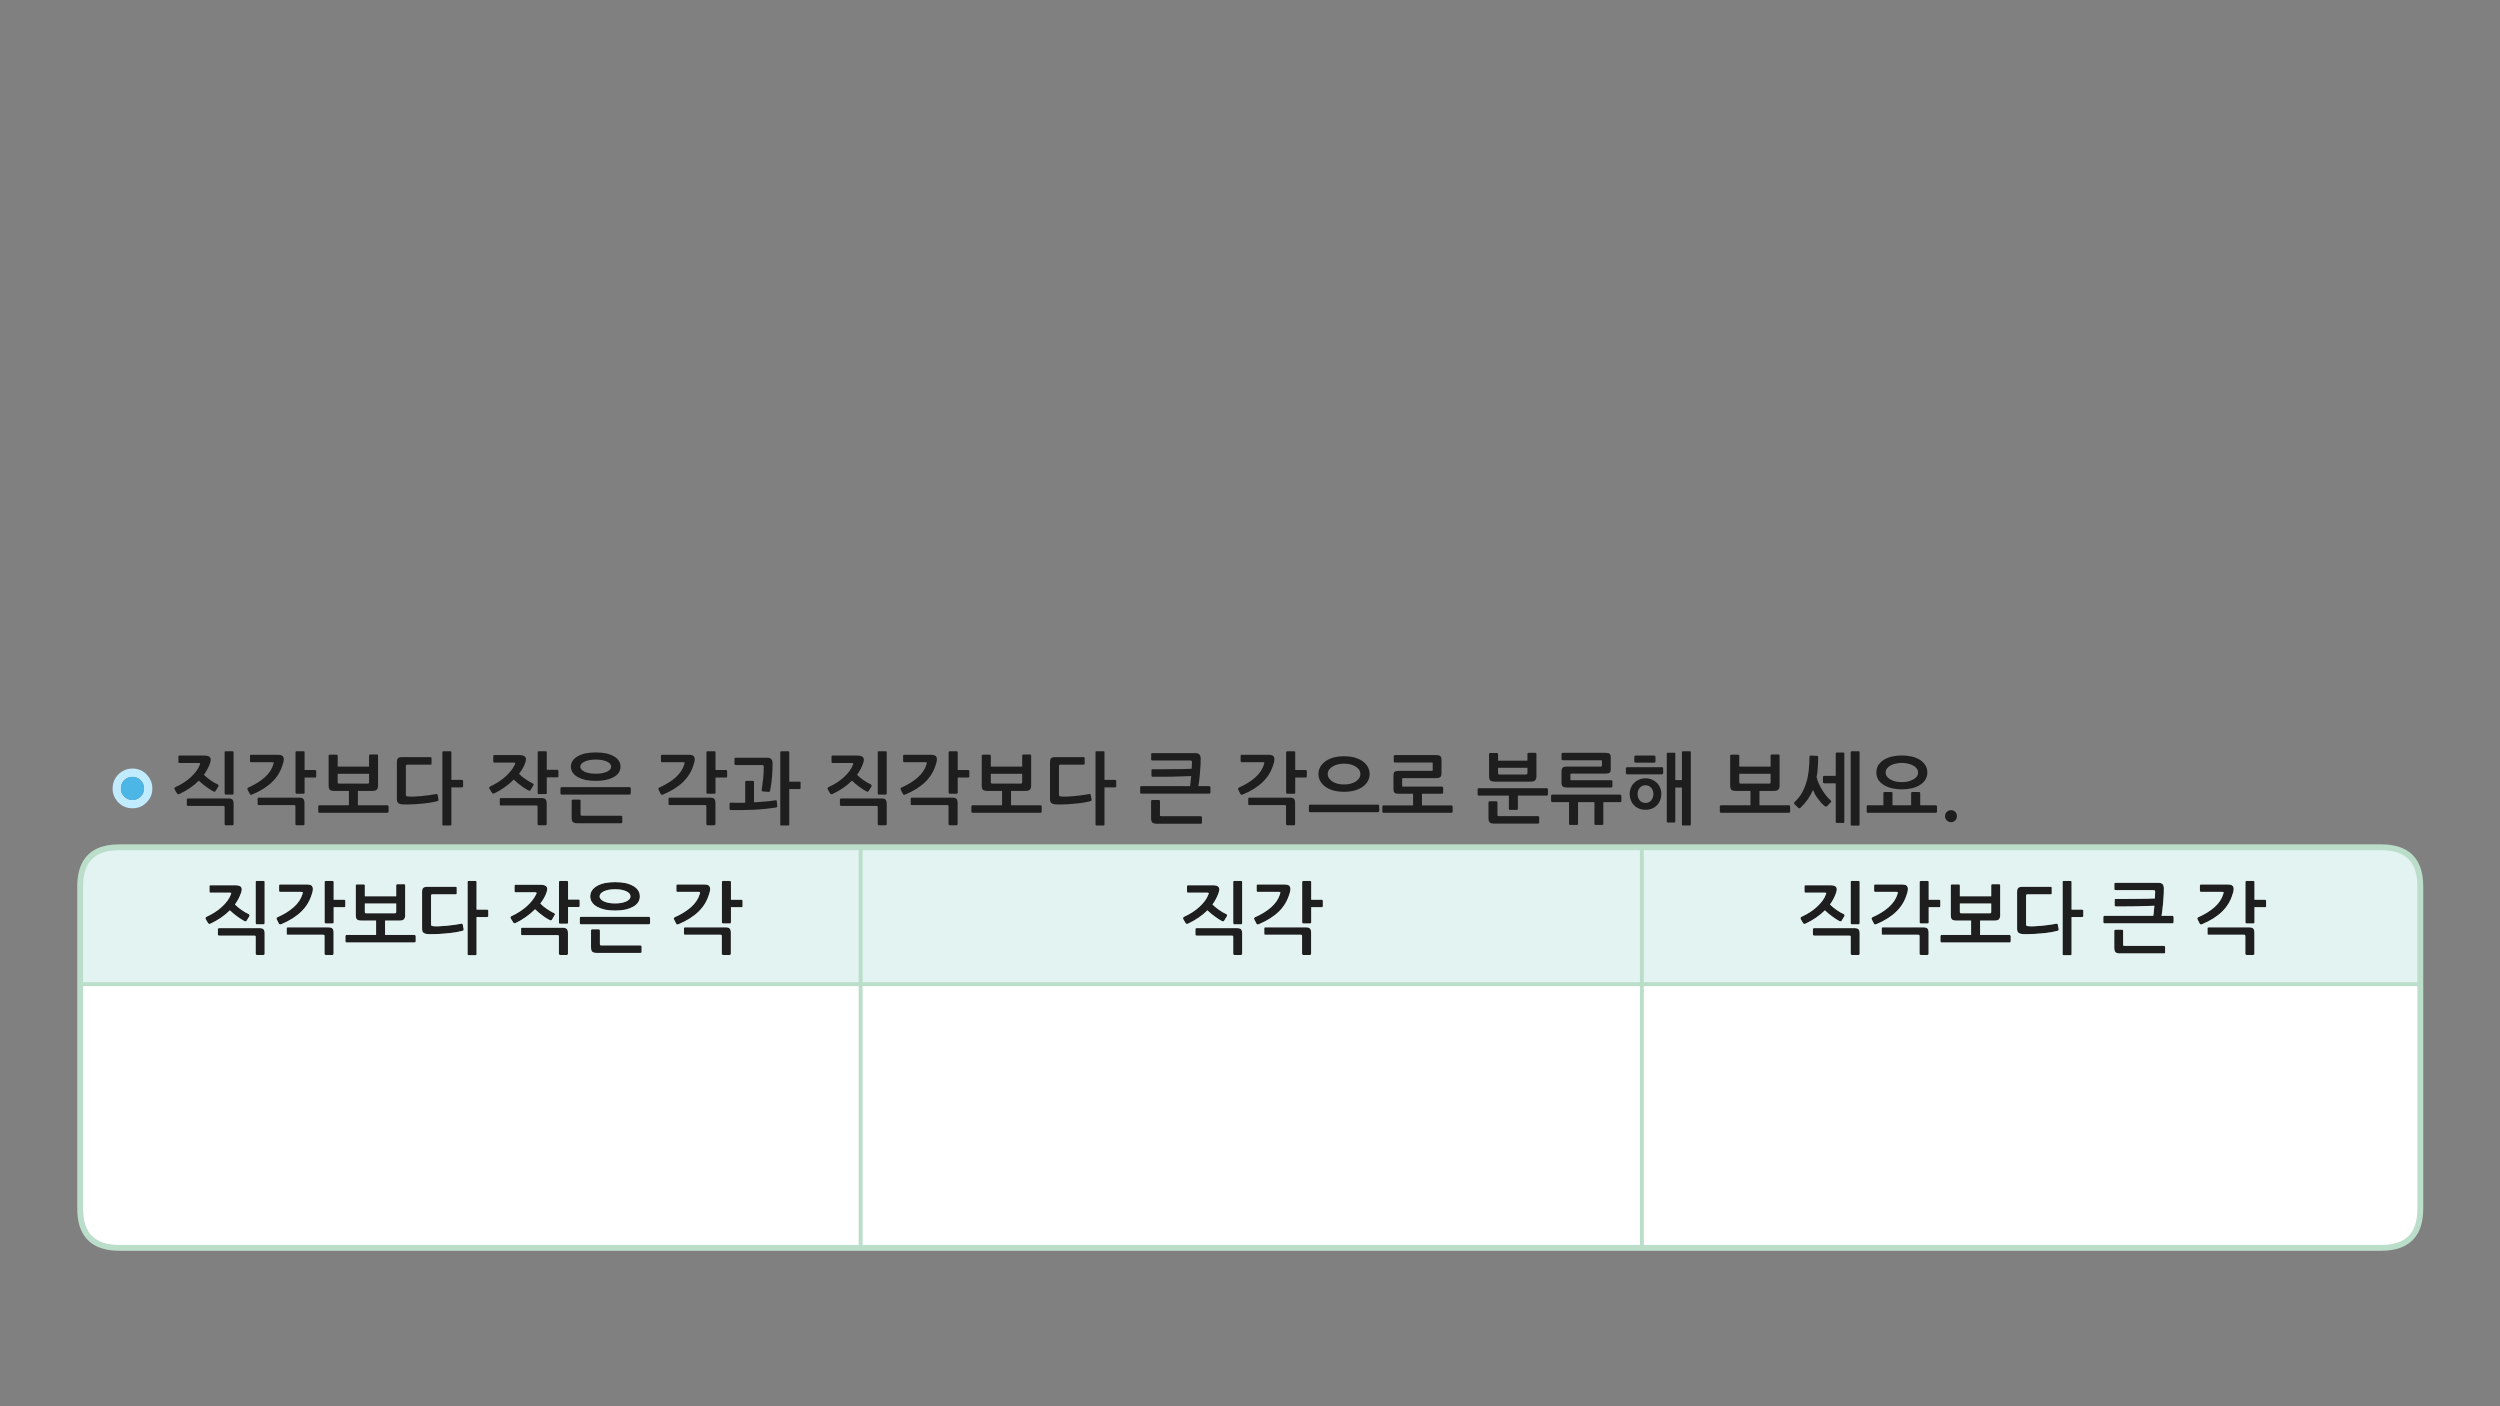 
<svg xmlns="http://www.w3.org/2000/svg" version="1.1" xmlns:xlink="http://www.w3.org/1999/xlink" preserveAspectRatio="none" x="0px" y="0px" width="1280px" height="720px" viewBox="0 0 1280 720">
<rect x="0" y="0" width="1280" height="720" fill="#808080" stroke="none"/>
<defs>
<g id="Layer0_0_FILL">
<path fill="#1E1E1E" stroke="none" d="
M 366.3 411.2
Q 366.3 409.65 365.7 409 365.1 408.4 363.6 408.4
L 342.85 408.4
Q 342.65 408.4 342.45 408.5 342.3 408.6 342.3 408.9
L 342.3 411.75
Q 342.3 411.95 342.45 412.1 342.65 412.2 342.85 412.2
L 360.9 412.2
Q 361.35 412.2 361.5 412.35 361.65 412.45 361.65 412.9
L 361.65 422
Q 361.65 422.2 361.85 422.35 362.05 422.55 362.3 422.55
L 365.7 422.55
Q 365.9 422.55 366.1 422.35 366.3 422.2 366.3 422
L 366.3 411.2
M 386.05 400.4
Q 386.05 399.8 385.45 399.8
L 382.05 399.8
Q 381.55 399.8 381.55 400.4
L 381.55 411
Q 379.65 411.05 377.8 411.05 376 411.05 374.1 410.95 373.55 410.95 373.55 411.5
L 373.55 414.15
Q 373.55 414.4 373.7 414.55 373.9 414.75 374.1 414.75 379.9 414.85 385.9 414.6 391.9 414.3 397.5 413.4 397.7 413.35 397.85 413.2 398 413 397.95 412.65
L 397.7 410.15
Q 397.7 409.8 397.45 409.75 397.2 409.7 397 409.75 394.3 410.2 391.55 410.4 388.85 410.65 386.05 410.8
L 386.05 400.4
M 448.7 412.65
Q 449.1 412.65 449.25 412.75 449.4 412.85 449.4 413.3
L 449.4 422
Q 449.4 422.2 449.6 422.35 449.75 422.55 450 422.55
L 453.45 422.55
Q 453.65 422.55 453.8 422.35 454 422.2 454 422
L 454 411.55
Q 454 410.05 453.45 409.45 452.9 408.8 451.35 408.8
L 430.65 408.8
Q 430.45 408.8 430.25 408.95 430.05 409.05 430.05 409.3
L 430.05 412.15
Q 430.05 412.35 430.25 412.45 430.45 412.65 430.65 412.65
L 448.7 412.65
M 490.3 411.2
Q 490.3 409.65 489.7 409 489.1 408.4 487.6 408.4
L 466.85 408.4
Q 466.65 408.4 466.45 408.5 466.3 408.6 466.3 408.9
L 466.3 411.75
Q 466.3 411.95 466.45 412.1 466.65 412.2 466.85 412.2
L 484.9 412.2
Q 485.35 412.2 485.5 412.35 485.65 412.45 485.65 412.9
L 485.65 422
Q 485.65 422.2 485.85 422.35 486.05 422.55 486.3 422.55
L 489.7 422.55
Q 489.9 422.55 490.1 422.35 490.3 422.2 490.3 422
L 490.3 411.2
M 615.4 418.4
Q 615.4 418.2 615.2 418.05 615 417.9 614.8 417.9
L 594.7 417.9
Q 594.25 417.9 594.05 417.8 593.9 417.65 593.9 417.25
L 593.9 410.15
Q 593.9 409.95 593.75 409.75 593.55 409.6 593.3 409.6
L 589.9 409.6
Q 589.7 409.6 589.5 409.75 589.35 409.95 589.35 410.15
L 589.35 418.85
Q 589.35 420.4 589.95 421.1 590.55 421.75 592.35 421.75
L 614.8 421.75
Q 615.05 421.75 615.25 421.6 615.4 421.5 615.4 421.25
L 615.4 418.4
M 119.6 411.55
Q 119.6 410.05 119.05 409.45 118.5 408.8 116.95 408.8
L 96.25 408.8
Q 96.05 408.8 95.85 408.95 95.65 409.05 95.65 409.3
L 95.65 412.15
Q 95.65 412.35 95.85 412.45 96.05 412.65 96.25 412.65
L 114.3 412.65
Q 114.7 412.65 114.85 412.75 115 412.85 115 413.3
L 115 422
Q 115 422.2 115.2 422.35 115.35 422.55 115.6 422.55
L 119.05 422.55
Q 119.25 422.55 119.4 422.35 119.6 422.2 119.6 422
L 119.6 411.55
M 150.5 412.2
Q 150.95 412.2 151.1 412.35 151.25 412.45 151.25 412.9
L 151.25 422
Q 151.25 422.2 151.45 422.35 151.65 422.55 151.9 422.55
L 155.3 422.55
Q 155.5 422.55 155.7 422.35 155.9 422.2 155.9 422
L 155.9 411.2
Q 155.9 409.65 155.3 409 154.7 408.4 153.2 408.4
L 132.45 408.4
Q 132.25 408.4 132.05 408.5 131.9 408.6 131.9 408.9
L 131.9 411.75
Q 131.9 411.95 132.05 412.1 132.25 412.2 132.45 412.2
L 150.5 412.2
M 279.9 411.4
Q 279.9 409.85 279.3 409.25 278.7 408.6 277.2 408.6
L 256.45 408.6
Q 256.25 408.6 256.05 408.7 255.9 408.85 255.9 409.1
L 255.9 411.95
Q 255.9 412.15 256.05 412.3 256.25 412.4 256.45 412.4
L 274.5 412.4
Q 274.95 412.4 275.1 412.55 275.25 412.65 275.25 413.1
L 275.25 422
Q 275.25 422.2 275.45 422.35 275.65 422.55 275.9 422.55
L 279.3 422.55
Q 279.5 422.55 279.7 422.35 279.9 422.2 279.9 422
L 279.9 411.4
M 318.6 418.15
Q 318.6 417.95 318.4 417.8 318.2 417.65 318 417.65
L 298.05 417.65
Q 297.6 417.65 297.45 417.55 297.25 417.4 297.25 417
L 297.25 409.95
Q 297.25 409.75 297.1 409.55 296.9 409.4 296.7 409.4
L 293.25 409.4
Q 293.05 409.4 292.85 409.55 292.7 409.75 292.7 409.95
L 292.7 418.6
Q 292.7 420.25 293.3 420.85 293.9 421.5 295.7 421.5
L 318 421.5
Q 318.25 421.5 318.45 421.4 318.6 421.25 318.6 421.05
L 318.6 418.15
M 322.75 403.2
Q 322.55 403 322.35 403
L 287.55 403
Q 287.25 403 287.1 403.2 286.95 403.4 286.95 403.6
L 286.95 406.2
Q 286.95 406.45 287.1 406.65 287.25 406.85 287.55 406.85
L 322.35 406.85
Q 322.55 406.85 322.75 406.65 322.95 406.4 322.95 406.2
L 322.95 403.6
Q 322.95 403.45 322.75 403.2
M 293.25 389.45
Q 292.3 390.8 292.3 392.55 292.3 394.25 293.25 395.6 294.2 397 295.9 397.9 297.55 398.8 299.9 399.35 302.25 399.8 305.05 399.8 307.85 399.8 310.15 399.35 312.5 398.8 314.15 397.9 315.85 397 316.8 395.6 317.7 394.25 317.7 392.55 317.7 390.8 316.8 389.45 315.85 388.05 314.15 387.15 312.5 386.2 310.15 385.7 307.85 385.25 305.05 385.25 302.25 385.25 299.9 385.7 297.55 386.2 295.9 387.15 294.2 388.05 293.25 389.45
M 301.85 395.9
Q 300.4 395.6 299.35 395.15 298.3 394.65 297.7 394 297.1 393.35 297.1 392.55 297.1 391.75 297.7 391.05 298.3 390.4 299.35 389.9 300.4 389.45 301.85 389.15 303.3 388.9 305.05 388.9 306.75 388.9 308.2 389.15 309.65 389.45 310.7 389.9 311.75 390.4 312.35 391.05 312.9 391.75 312.9 392.55 312.9 393.35 312.35 394 311.75 394.65 310.7 395.15 309.65 395.6 308.2 395.9 306.75 396.15 305.05 396.15 303.3 396.15 301.85 395.9
M 279.95 394.15
L 279.95 385.2
Q 279.95 384.65 279.4 384.65
L 275.85 384.65
Q 275.3 384.65 275.3 385.2
L 275.3 406.05
Q 275.3 406.55 275.85 406.55
L 279.4 406.55
Q 279.95 406.55 279.95 406.05
L 279.95 398 285.3 398
Q 285.55 398 285.75 397.85 285.9 397.7 285.9 397.5
L 285.9 394.7
Q 285.9 394.45 285.75 394.35 285.55 394.15 285.3 394.15
L 279.95 394.15
M 253.05 390.45
L 263.1 390.45
Q 263.75 390.45 263.8 390.75 263.85 391.05 263.65 391.4 262.05 394.7 258.75 397.65 255.45 400.6 251 402.65 250.6 402.85 250.5 403.2 250.4 403.55 250.6 403.85
L 251.85 405.85
Q 252.1 406.3 252.45 406.3 252.85 406.3 253.1 406.2 255.9 404.85 258.4 403.05 260.95 401.25 263.05 399.15 263.9 400 264.95 400.85 265.9 401.65 266.95 402.4 267.95 403.2 268.9 403.75 269.85 404.35 270.55 404.7 271.35 405.1 271.75 404.4
L 273.05 402.15
Q 273.35 401.75 273.25 401.5 273.1 401.3 272.7 401.1 271.9 400.7 270.95 400.15 270.05 399.6 269.15 399 268.2 398.35 267.3 397.65 266.45 396.9 265.75 396.2 266.75 394.9 267.5 393.6 268.3 392.25 268.75 391 268.9 390.6 269.05 390.15 269.15 389.65 269.25 389.25 269.45 387.9 268.6 387.25 267.7 386.6 265.95 386.6
L 253.1 386.6
Q 252.55 386.6 252.55 387.2
L 252.55 389.8
Q 252.55 390.05 252.65 390.25 252.8 390.45 253.05 390.45
M 227 384.65
Q 226.5 384.65 226.5 385.2
L 226.5 422.1
Q 226.5 422.65 227 422.65
L 230.55 422.65
Q 231.1 422.65 231.1 422.1
L 231.1 403.15 236.5 403.15
Q 236.7 403.15 236.9 403 237.1 402.8 237.1 402.6
L 237.1 399.8
Q 237.1 399.6 236.9 399.45 236.7 399.3 236.5 399.3
L 231.1 399.3 231.1 385.2
Q 231.1 384.65 230.55 384.65
L 227 384.65
M 207.8 392.2
Q 207.8 391.5 208.5 391.5
L 220.4 391.5
Q 220.95 391.5 220.95 391
L 220.95 388.2
Q 220.95 387.65 220.4 387.65
L 205.85 387.65
Q 204.35 387.65 203.8 388.2 203.2 388.8 203.2 390.2
L 203.2 409.15
Q 203.2 410.6 203.9 411.15 204.6 411.75 206.1 411.85 207.75 411.95 210.15 411.85 212.55 411.8 215.1 411.55 217.65 411.35 220 411 222.4 410.6 224 410.15 224.2 410.05 224.4 409.9 224.55 409.8 224.5 409.35
L 224.05 407
Q 223.9 406.4 223.3 406.55 221.5 406.85 219.55 407.15 217.5 407.4 215.6 407.6 213.7 407.8 211.95 407.85 210.25 407.95 209 407.8 208.25 407.75 208 407.55 207.8 407.35 207.8 406.75
L 207.8 392.2
M 168.45 386.5
Q 168.25 386.65 168.25 386.85
L 168.25 402.15
Q 168.25 403.8 168.9 404.4 169.55 404.95 171.3 404.95
L 178.65 404.95 178.65 412.3 163.55 412.3
Q 163.25 412.3 163.1 412.5 162.95 412.7 162.95 412.95
L 162.95 415.55
Q 162.95 415.75 163.1 415.95 163.25 416.15 163.55 416.15
L 198.35 416.15
Q 198.55 416.15 198.75 415.95 198.95 415.75 198.95 415.55
L 198.95 412.95
Q 198.95 412.75 198.75 412.5 198.55 412.3 198.35 412.3
L 183.25 412.3 183.25 404.95 190.55 404.95
Q 192.3 404.95 192.9 404.3 193.55 403.6 193.55 402.3
L 193.55 386.85
Q 193.55 386.6 193.4 386.45 193.25 386.3 193.05 386.3
L 189.5 386.3
Q 189.3 386.3 189.1 386.45 188.95 386.6 188.95 386.85
L 188.95 392.5 172.9 392.5 172.9 386.85
Q 172.9 386.65 172.7 386.5 172.5 386.4 172.3 386.4
L 168.8 386.4
Q 168.6 386.4 168.45 386.5
M 188.95 396.2
L 188.95 400.55
Q 188.95 401.2 188.25 401.2
L 173.6 401.2
Q 172.9 401.2 172.9 400.55
L 172.9 396.2 188.95 396.2
M 151.85 384.65
Q 151.65 384.65 151.45 384.8 151.3 384.95 151.3 385.2
L 151.3 405.8
Q 151.3 406.05 151.45 406.2 151.65 406.4 151.85 406.4
L 155.35 406.4
Q 155.95 406.4 155.95 405.85
L 155.95 398.1 161.3 398.1
Q 161.55 398.1 161.75 397.95 161.9 397.8 161.9 397.6
L 161.9 394.8
Q 161.9 394.6 161.75 394.45 161.55 394.25 161.3 394.25
L 155.95 394.25 155.95 385.2
Q 155.95 384.65 155.35 384.65
L 151.85 384.65
M 128.55 386.45
Q 128 386.45 128 387
L 128 389.65
Q 128 389.9 128.15 390.1 128.25 390.25 128.55 390.25
L 139.4 390.25
Q 140.15 390.25 140.15 390.5 140.15 390.75 139.95 391.4 138.85 395.05 135.5 398.05 132.1 401.05 127.2 403.2 126.75 403.4 126.7 403.7 126.65 404 126.8 404.35
L 127.85 406.4
Q 128.15 407.2 129.1 406.8 135.45 404.15 139.4 400.3 143.4 396.4 144.9 390.9 144.95 390.75 145.05 390.5 145.1 390.25 145.15 389.95 145.2 389.6 145.25 389.35 145.3 389 145.3 388.85 145.3 387.6 144.6 387 143.9 386.45 142.1 386.45
L 128.55 386.45
M 115.5 384.65
Q 115 384.65 115 385.2
L 115 406.25
Q 115 406.45 115.15 406.65 115.3 406.85 115.5 406.85
L 119.1 406.85
Q 119.3 406.85 119.45 406.65 119.6 406.45 119.6 406.25
L 119.6 385.2
Q 119.6 384.65 119.1 384.65
L 115.5 384.65
M 91.35 390
Q 91.35 390.65 91.9 390.65
L 101.8 390.65
Q 102.45 390.65 102.45 390.95 102.5 391.2 102.3 391.55 101.7 393.2 100.5 394.85 99.3 396.45 97.65 397.95 96.05 399.45 94.05 400.7 92.05 402 89.8 403 89.45 403.2 89.35 403.55 89.25 403.9 89.45 404.25
L 90.6 406.2
Q 90.85 406.6 91.25 406.65 91.65 406.65 91.9 406.5 94.75 405.15 97.25 403.45 99.75 401.75 101.8 399.7 102.65 400.55 103.65 401.35 104.65 402.2 105.65 402.9 106.65 403.65 107.6 404.25 108.5 404.8 109.25 405.2 110.1 405.6 110.4 404.95
L 111.75 402.75
Q 112.15 402 111.35 401.55 110.55 401.2 109.65 400.7 108.7 400.15 107.8 399.5 106.9 398.85 106 398.15 105.15 397.4 104.4 396.7 106.35 394 107.35 391.2 107.55 390.8 107.65 390.35 107.75 389.85 107.85 389.45 108.05 388.1 107.2 387.45 106.3 386.85 104.55 386.85
L 91.9 386.85
Q 91.35 386.85 91.35 387.35
L 91.35 390
M 590 385.6
Q 589.8 385.6 589.6 385.7 589.4 385.8 589.4 386.05
L 589.4 388.85
Q 589.4 389.05 589.6 389.2 589.8 389.35 590 389.35
L 609.2 389.35
Q 609.75 389.35 610 389.5 610.3 389.6 610.3 390.2 610.3 391.4 610.15 393.6 608.3 393.7 605.95 393.75 603.55 393.8 600.85 393.8 598.2 393.8 595.4 393.85 592.65 393.85 590.1 393.85 589.55 393.85 589.55 394.45
L 589.55 397.1
Q 589.55 397.35 589.7 397.5 589.9 397.7 590.1 397.7 592.5 397.7 595.15 397.7 597.75 397.65 600.25 397.65 602.8 397.6 605.25 397.5 607.75 397.45 609.9 397.35 609.75 398.85 609.6 400.25 609.5 401.65 609.3 402.5
L 584.35 402.5
Q 584.05 402.5 583.9 402.7 583.75 402.9 583.75 403.15
L 583.75 405.75
Q 583.75 405.95 583.9 406.15 584.05 406.35 584.35 406.35
L 619.15 406.35
Q 619.35 406.35 619.55 406.15 619.75 405.95 619.75 405.75
L 619.75 403.15
Q 619.75 402.95 619.55 402.75 619.35 402.5 619.15 402.5
L 613.55 402.5
Q 613.85 401.05 614.05 399.05 614.3 397 614.45 394.95 614.6 392.95 614.7 391.15 614.75 389.4 614.75 388.45 614.75 386.95 614.05 386.25 613.4 385.6 612.1 385.6
L 590 385.6
M 564.95 384.65
L 561.4 384.65
Q 560.9 384.65 560.9 385.2
L 560.9 422.1
Q 560.9 422.65 561.4 422.65
L 564.95 422.65
Q 565.5 422.65 565.5 422.1
L 565.5 403.15 570.9 403.15
Q 571.1 403.15 571.3 403 571.5 402.8 571.5 402.6
L 571.5 399.8
Q 571.5 399.6 571.3 399.45 571.1 399.3 570.9 399.3
L 565.5 399.3 565.5 385.2
Q 565.5 384.65 564.95 384.65
M 542.2 392.2
Q 542.2 391.5 542.9 391.5
L 554.8 391.5
Q 555.35 391.5 555.35 391
L 555.35 388.2
Q 555.35 387.65 554.8 387.65
L 540.25 387.65
Q 538.75 387.65 538.2 388.2 537.6 388.8 537.6 390.2
L 537.6 409.15
Q 537.6 410.6 538.3 411.15 539 411.75 540.5 411.85 542.15 411.95 544.55 411.85 546.95 411.8 549.5 411.55 552.05 411.35 554.4 411 556.8 410.6 558.4 410.15 558.6 410.05 558.8 409.9 558.95 409.8 558.9 409.35
L 558.45 407
Q 558.3 406.4 557.7 406.55 555.9 406.85 553.95 407.15 551.9 407.4 550 407.6 548.1 407.8 546.35 407.85 544.65 407.95 543.4 407.8 542.65 407.75 542.4 407.55 542.2 407.35 542.2 406.75
L 542.2 392.2
M 502.85 386.5
Q 502.65 386.65 502.65 386.85
L 502.65 402.15
Q 502.65 403.8 503.3 404.4 503.95 404.95 505.7 404.95
L 513.05 404.95 513.05 412.3 497.95 412.3
Q 497.65 412.3 497.5 412.5 497.35 412.7 497.35 412.95
L 497.35 415.55
Q 497.35 415.75 497.5 415.95 497.65 416.15 497.95 416.15
L 532.75 416.15
Q 532.95 416.15 533.15 415.95 533.35 415.75 533.35 415.55
L 533.35 412.95
Q 533.35 412.75 533.15 412.5 532.95 412.3 532.75 412.3
L 517.65 412.3 517.65 404.95 524.95 404.95
Q 526.7 404.95 527.3 404.3 527.95 403.6 527.95 402.3
L 527.95 386.85
Q 527.95 386.6 527.8 386.45 527.65 386.3 527.45 386.3
L 523.9 386.3
Q 523.7 386.3 523.5 386.45 523.35 386.6 523.35 386.85
L 523.35 392.5 507.3 392.5 507.3 386.85
Q 507.3 386.65 507.1 386.5 506.9 386.4 506.7 386.4
L 503.2 386.4
Q 503 386.4 502.85 386.5
M 523.35 396.2
L 523.35 400.55
Q 523.35 401.2 522.65 401.2
L 508 401.2
Q 507.3 401.2 507.3 400.55
L 507.3 396.2 523.35 396.2
M 485.85 384.8
Q 485.7 384.95 485.7 385.2
L 485.7 405.8
Q 485.7 406.05 485.85 406.2 486.05 406.4 486.25 406.4
L 489.75 406.4
Q 490.35 406.4 490.35 405.85
L 490.35 398.1 495.7 398.1
Q 495.95 398.1 496.15 397.95 496.3 397.8 496.3 397.6
L 496.3 394.8
Q 496.3 394.6 496.15 394.45 495.95 394.25 495.7 394.25
L 490.35 394.25 490.35 385.2
Q 490.35 384.65 489.75 384.65
L 486.25 384.65
Q 486.05 384.65 485.85 384.8
M 462.55 390.1
Q 462.65 390.25 462.95 390.25
L 473.8 390.25
Q 474.55 390.25 474.55 390.5 474.55 390.75 474.35 391.4 473.25 395.05 469.9 398.05 466.5 401.05 461.6 403.2 461.15 403.4 461.1 403.7 461.05 404 461.2 404.35
L 462.25 406.4
Q 462.55 407.2 463.5 406.8 469.85 404.15 473.8 400.3 477.8 396.4 479.3 390.9 479.35 390.75 479.45 390.5 479.5 390.25 479.55 389.95 479.6 389.6 479.65 389.35 479.7 389 479.7 388.85 479.7 387.6 479 387 478.3 386.45 476.5 386.45
L 462.95 386.45
Q 462.4 386.45 462.4 387
L 462.4 389.65
Q 462.4 389.9 462.55 390.1
M 449.9 384.65
Q 449.4 384.65 449.4 385.2
L 449.4 406.25
Q 449.4 406.45 449.55 406.65 449.7 406.85 449.9 406.85
L 453.5 406.85
Q 453.7 406.85 453.85 406.65 454 406.45 454 406.25
L 454 385.2
Q 454 384.65 453.5 384.65
L 449.9 384.65
M 426.3 386.85
Q 425.75 386.85 425.75 387.35
L 425.75 390
Q 425.75 390.65 426.3 390.65
L 436.2 390.65
Q 436.85 390.65 436.85 390.95 436.9 391.2 436.7 391.55 436.1 393.2 434.9 394.85 433.7 396.45 432.05 397.95 430.45 399.45 428.45 400.7 426.45 402 424.2 403 423.85 403.2 423.75 403.55 423.65 403.9 423.85 404.25
L 425 406.2
Q 425.25 406.6 425.65 406.65 426.05 406.65 426.3 406.5 429.15 405.15 431.65 403.45 434.15 401.75 436.2 399.7 437.05 400.55 438.05 401.35 439.05 402.2 440.05 402.9 441.05 403.65 442 404.25 442.9 404.8 443.65 405.2 444.5 405.6 444.8 404.95
L 446.15 402.75
Q 446.55 402 445.75 401.55 444.95 401.2 444.05 400.7 443.1 400.15 442.2 399.5 441.3 398.85 440.4 398.15 439.55 397.4 438.8 396.7 440.75 394 441.75 391.2 441.95 390.8 442.05 390.35 442.15 389.85 442.25 389.45 442.45 388.1 441.6 387.45 440.7 386.85 438.95 386.85
L 426.3 386.85
M 403.6 384.65
L 400.05 384.65
Q 399.5 384.65 399.5 385.2
L 399.5 422.1
Q 399.5 422.65 400.05 422.65
L 403.6 422.65
Q 404.1 422.65 404.1 422.1
L 404.1 404 409.35 404
Q 409.55 404 409.75 403.85 409.9 403.7 409.9 403.5
L 409.9 400.7
Q 409.9 400.45 409.75 400.3 409.55 400.2 409.35 400.2
L 404.1 400.2 404.1 385.2
Q 404.1 384.65 403.6 384.65
M 376.05 388.45
L 376.05 391.2
Q 376.05 391.4 376.25 391.55 376.45 391.7 376.7 391.7
L 389.9 391.7
Q 390.45 391.7 390.75 391.85 391.05 392 391.05 392.6 391.05 395.6 390.75 398.55 390.45 401.45 390 404.35 389.9 405.15 390.4 405.2
L 393.6 405.45
Q 393.95 405.5 394.1 405.2 394.3 404.9 394.35 404.6 395 401.05 395.3 397.6 395.55 394.1 395.55 390.8 395.55 389.35 394.85 388.65 394.15 387.95 392.9 387.95
L 376.7 387.95
Q 376.45 387.95 376.25 388.05 376.05 388.2 376.05 388.45
M 362.25 384.65
Q 362.05 384.65 361.85 384.8 361.7 384.95 361.7 385.2
L 361.7 405.8
Q 361.7 406.05 361.85 406.2 362.05 406.4 362.25 406.4
L 365.75 406.4
Q 366.35 406.4 366.35 405.85
L 366.35 398.1 371.7 398.1
Q 371.95 398.1 372.15 397.95 372.3 397.8 372.3 397.6
L 372.3 394.8
Q 372.3 394.6 372.15 394.45 371.95 394.25 371.7 394.25
L 366.35 394.25 366.35 385.2
Q 366.35 384.65 365.75 384.65
L 362.25 384.65
M 338.55 390.1
Q 338.65 390.25 338.95 390.25
L 349.8 390.25
Q 350.55 390.25 350.55 390.5 350.55 390.75 350.35 391.4 349.25 395.05 345.9 398.05 342.5 401.05 337.6 403.2 337.15 403.4 337.1 403.7 337.05 404 337.2 404.35
L 338.25 406.4
Q 338.55 407.2 339.5 406.8 345.85 404.15 349.8 400.3 353.8 396.4 355.3 390.9 355.35 390.75 355.45 390.5 355.5 390.25 355.55 389.95 355.6 389.6 355.65 389.35 355.7 389 355.7 388.85 355.7 387.6 355 387 354.3 386.45 352.5 386.45
L 338.95 386.45
Q 338.4 386.45 338.4 387
L 338.4 389.65
Q 338.4 389.9 338.55 390.1
M 995.85 417.85
Q 995.85 419.15 996.75 420.05 997.65 420.95 998.95 420.95 1000.2 420.95 1001.1 420.05 1001.95 419.15 1001.95 417.85 1001.95 416.55 1001.1 415.7 1000.2 414.8 998.95 414.8 997.65 414.8 996.75 415.7 995.85 416.55 995.85 417.85
M 662.5 409
Q 661.9 408.4 660.4 408.4
L 639.65 408.4
Q 639.45 408.4 639.25 408.5 639.1 408.6 639.1 408.9
L 639.1 411.75
Q 639.1 411.95 639.25 412.1 639.45 412.2 639.65 412.2
L 657.7 412.2
Q 658.15 412.2 658.3 412.35 658.45 412.45 658.45 412.9
L 658.45 422
Q 658.45 422.2 658.65 422.35 658.85 422.55 659.1 422.55
L 662.5 422.55
Q 662.7 422.55 662.9 422.35 663.1 422.2 663.1 422
L 663.1 411.2
Q 663.1 409.65 662.5 409
M 705.95 412.2
Q 705.75 412 705.55 412
L 670.75 412
Q 670.45 412 670.3 412.2 670.15 412.35 670.15 412.65
L 670.15 415.25
Q 670.15 415.45 670.3 415.65 670.45 415.85 670.75 415.85
L 705.55 415.85
Q 705.75 415.85 705.95 415.65 706.15 415.45 706.15 415.25
L 706.15 412.65
Q 706.15 412.4 705.95 412.2
M 787.85 418
Q 787.65 417.85 787.45 417.85
L 767.4 417.85
Q 767 417.85 766.85 417.75 766.7 417.65 766.7 417.2
L 766.7 410.8
Q 766.7 410.6 766.5 410.4 766.35 410.25 766.05 410.25
L 762.65 410.25
Q 762.45 410.25 762.25 410.4 762.1 410.6 762.1 410.8
L 762.1 418.8
Q 762.1 420.4 762.7 421.05 763.3 421.7 765.1 421.7
L 787.45 421.7
Q 787.65 421.7 787.85 421.55 788.05 421.45 788.05 421.2
L 788.05 418.35
Q 788.05 418.15 787.85 418
M 792.35 403.75
Q 792.15 403.55 791.95 403.55
L 757.15 403.55
Q 756.85 403.55 756.7 403.7 756.55 403.9 756.55 404.15
L 756.55 406.8
Q 756.55 407 756.7 407.2 756.85 407.35 757.15 407.35
L 772.55 407.35 772.55 414.1
Q 772.55 414.65 773.1 414.65
L 776.6 414.65
Q 777.15 414.65 777.15 414.1
L 777.15 407.35 791.95 407.35
Q 792.15 407.35 792.35 407.2 792.55 407 792.55 406.8
L 792.55 404.15
Q 792.55 403.95 792.35 403.75
M 369.75 451.2
Q 369.6 451.35 369.6 451.6
L 369.6 472.2
Q 369.6 472.45 369.75 472.6 369.95 472.8 370.15 472.8
L 373.65 472.8
Q 374.25 472.8 374.25 472.25
L 374.25 464.5 379.6 464.5
Q 379.85 464.5 380.05 464.35 380.2 464.2 380.2 464
L 380.2 461.2
Q 380.2 461 380.05 460.85 379.85 460.65 379.6 460.65
L 374.25 460.65 374.25 451.6
Q 374.25 451.05 373.65 451.05
L 370.15 451.05
Q 369.95 451.05 369.75 451.2
M 350.35 478.5
Q 350.55 478.6 350.75 478.6
L 368.8 478.6
Q 369.25 478.6 369.4 478.75 369.55 478.85 369.55 479.3
L 369.55 488.4
Q 369.55 488.6 369.75 488.75 369.95 488.95 370.2 488.95
L 373.6 488.95
Q 373.8 488.95 374 488.75 374.2 488.6 374.2 488.4
L 374.2 477.6
Q 374.2 476.05 373.6 475.4 373 474.8 371.5 474.8
L 350.75 474.8
Q 350.55 474.8 350.35 474.9 350.2 475 350.2 475.3
L 350.2 478.15
Q 350.2 478.35 350.35 478.5
M 357.7 456.65
Q 358.45 456.65 358.45 456.9 358.45 457.15 358.25 457.8 357.15 461.45 353.8 464.45 350.4 467.45 345.5 469.6 345.05 469.8 345 470.1 344.95 470.4 345.1 470.75
L 346.15 472.8
Q 346.45 473.6 347.4 473.2 353.75 470.55 357.7 466.7 361.7 462.8 363.2 457.3 363.25 457.15 363.35 456.9 363.4 456.65 363.45 456.35 363.5 456 363.55 455.75 363.6 455.4 363.6 455.25 363.6 454 362.9 453.4 362.2 452.85 360.4 452.85
L 346.85 452.85
Q 346.3 452.85 346.3 453.4
L 346.3 456.05
Q 346.3 456.3 346.45 456.5 346.55 456.65 346.85 456.65
L 357.7 456.65
M 303.15 475.8
Q 302.95 475.8 302.75 475.95 302.6 476.15 302.6 476.35
L 302.6 485
Q 302.6 486.65 303.2 487.25 303.8 487.9 305.6 487.9
L 327.9 487.9
Q 328.15 487.9 328.35 487.8 328.5 487.65 328.5 487.45
L 328.5 484.55
Q 328.5 484.35 328.3 484.2 328.1 484.05 327.9 484.05
L 307.95 484.05
Q 307.5 484.05 307.35 483.95 307.15 483.8 307.15 483.4
L 307.15 476.35
Q 307.15 476.15 307 475.95 306.8 475.8 306.6 475.8
L 303.15 475.8
M 297.45 469.4
Q 297.15 469.4 297 469.6 296.85 469.8 296.85 470
L 296.85 472.6
Q 296.85 472.85 297 473.05 297.15 473.25 297.45 473.25
L 332.25 473.25
Q 332.45 473.25 332.65 473.05 332.85 472.8 332.85 472.6
L 332.85 470
Q 332.85 469.85 332.65 469.6 332.45 469.4 332.25 469.4
L 297.45 469.4
M 320.05 452.1
Q 317.75 451.65 314.95 451.65 312.15 451.65 309.8 452.1 307.45 452.6 305.8 453.55 304.1 454.45 303.15 455.85 302.2 457.2 302.2 458.95 302.2 460.65 303.15 462 304.1 463.4 305.8 464.3 307.45 465.2 309.8 465.75 312.15 466.2 314.95 466.2 317.75 466.2 320.05 465.75 322.4 465.2 324.05 464.3 325.75 463.4 326.7 462 327.6 460.65 327.6 458.95 327.6 457.2 326.7 455.85 325.75 454.45 324.05 453.55 322.4 452.6 320.05 452.1
M 320.6 456.3
Q 321.65 456.8 322.25 457.45 322.8 458.15 322.8 458.95 322.8 459.75 322.25 460.4 321.65 461.05 320.6 461.55 319.55 462 318.1 462.3 316.65 462.55 314.95 462.55 313.2 462.55 311.75 462.3 310.3 462 309.25 461.55 308.2 461.05 307.6 460.4 307 459.75 307 458.95 307 458.15 307.6 457.45 308.2 456.8 309.25 456.3 310.3 455.85 311.75 455.55 313.2 455.3 314.95 455.3 316.65 455.3 318.1 455.55 319.55 455.85 320.6 456.3
M 286.75 451.05
Q 286.2 451.05 286.2 451.6
L 286.2 472.45
Q 286.2 472.95 286.75 472.95
L 290.3 472.95
Q 290.85 472.95 290.85 472.45
L 290.85 464.4 296.2 464.4
Q 296.45 464.4 296.65 464.25 296.8 464.1 296.8 463.9
L 296.8 461.1
Q 296.8 460.85 296.65 460.75 296.45 460.55 296.2 460.55
L 290.85 460.55 290.85 451.6
Q 290.85 451.05 290.3 451.05
L 286.75 451.05
M 267.35 475
Q 267.15 475 266.95 475.1 266.8 475.25 266.8 475.5
L 266.8 478.35
Q 266.8 478.55 266.95 478.7 267.15 478.8 267.35 478.8
L 285.4 478.8
Q 285.85 478.8 286 478.95 286.15 479.05 286.15 479.5
L 286.15 488.4
Q 286.15 488.6 286.35 488.75 286.55 488.95 286.8 488.95
L 290.2 488.95
Q 290.4 488.95 290.6 488.75 290.8 488.6 290.8 488.4
L 290.8 477.8
Q 290.8 476.25 290.2 475.65 289.6 475 288.1 475
L 267.35 475
M 274.7 457.15
Q 274.75 457.45 274.55 457.8 272.95 461.1 269.65 464.05 266.35 467 261.9 469.05 261.5 469.25 261.4 469.6 261.3 469.95 261.5 470.25
L 262.75 472.25
Q 263 472.7 263.35 472.7 263.75 472.7 264 472.6 266.8 471.25 269.3 469.45 271.85 467.65 273.95 465.55 274.8 466.4 275.85 467.25 276.8 468.05 277.85 468.8 278.85 469.6 279.8 470.15 280.75 470.75 281.45 471.1 282.25 471.5 282.65 470.8
L 283.95 468.55
Q 284.25 468.15 284.15 467.9 284 467.7 283.6 467.5 282.8 467.1 281.85 466.55 280.95 466 280.05 465.4 279.1 464.75 278.2 464.05 277.35 463.3 276.65 462.6 277.65 461.3 278.4 460 279.2 458.65 279.65 457.4 279.8 457 279.95 456.55 280.05 456.05 280.15 455.65 280.35 454.3 279.5 453.65 278.6 453 276.85 453
L 264 453
Q 263.45 453 263.45 453.6
L 263.45 456.2
Q 263.45 456.45 263.55 456.65 263.7 456.85 263.95 456.85
L 274 456.85
Q 274.65 456.85 274.7 457.15
M 233.85 454.6
Q 233.85 454.05 233.3 454.05
L 218.75 454.05
Q 217.25 454.05 216.7 454.6 216.1 455.2 216.1 456.6
L 216.1 475.55
Q 216.1 477 216.8 477.55 217.5 478.15 219 478.25 220.65 478.35 223.05 478.25 225.45 478.2 228 477.95 230.55 477.75 232.9 477.4 235.3 477 236.9 476.55 237.1 476.45 237.3 476.3 237.45 476.2 237.4 475.75
L 236.95 473.4
Q 236.8 472.8 236.2 472.95 234.4 473.25 232.45 473.55 230.4 473.8 228.5 474 226.6 474.2 224.85 474.25 223.15 474.35 221.9 474.2 221.15 474.15 220.9 473.95 220.7 473.75 220.7 473.15
L 220.7 458.6
Q 220.7 457.9 221.4 457.9
L 233.3 457.9
Q 233.85 457.9 233.85 457.4
L 233.85 454.6
M 244 451.6
Q 244 451.05 243.45 451.05
L 239.9 451.05
Q 239.4 451.05 239.4 451.6
L 239.4 488.5
Q 239.4 489.05 239.9 489.05
L 243.45 489.05
Q 244 489.05 244 488.5
L 244 469.55 249.4 469.55
Q 249.6 469.55 249.8 469.4 250 469.2 250 469
L 250 466.2
Q 250 466 249.8 465.85 249.6 465.7 249.4 465.7
L 244 465.7 244 451.6
M 182.7 452.8
Q 182.5 452.8 182.35 452.9 182.15 453.05 182.15 453.25
L 182.15 468.55
Q 182.15 470.2 182.8 470.8 183.45 471.35 185.2 471.35
L 192.55 471.35 192.55 478.7 177.45 478.7
Q 177.15 478.7 177 478.9 176.85 479.1 176.85 479.35
L 176.85 481.95
Q 176.85 482.15 177 482.35 177.15 482.55 177.45 482.55
L 212.25 482.55
Q 212.45 482.55 212.65 482.35 212.85 482.15 212.85 481.95
L 212.85 479.35
Q 212.85 479.15 212.65 478.9 212.45 478.7 212.25 478.7
L 197.15 478.7 197.15 471.35 204.45 471.35
Q 206.2 471.35 206.8 470.7 207.45 470 207.45 468.7
L 207.45 453.25
Q 207.45 453 207.3 452.85 207.15 452.7 206.95 452.7
L 203.4 452.7
Q 203.2 452.7 203 452.85 202.85 453 202.85 453.25
L 202.85 458.9 186.8 458.9 186.8 453.25
Q 186.8 453.05 186.6 452.9 186.4 452.8 186.2 452.8
L 182.7 452.8
M 186.8 466.95
L 186.8 462.6 202.85 462.6 202.85 466.95
Q 202.85 467.6 202.15 467.6
L 187.5 467.6
Q 186.8 467.6 186.8 466.95
M 154.3 456.65
Q 155.05 456.65 155.05 456.9 155.05 457.15 154.85 457.8 153.75 461.45 150.4 464.45 147 467.45 142.1 469.6 141.65 469.8 141.6 470.1 141.55 470.4 141.7 470.75
L 142.75 472.8
Q 143.05 473.6 144 473.2 150.35 470.55 154.3 466.7 158.3 462.8 159.8 457.3 159.85 457.15 159.95 456.9 160 456.65 160.05 456.35 160.1 456 160.15 455.75 160.2 455.4 160.2 455.25 160.2 454 159.5 453.4 158.8 452.85 157 452.85
L 143.45 452.85
Q 142.9 452.85 142.9 453.4
L 142.9 456.05
Q 142.9 456.3 143.05 456.5 143.15 456.65 143.45 456.65
L 154.3 456.65
M 170.8 477.6
Q 170.8 476.05 170.2 475.4 169.6 474.8 168.1 474.8
L 147.35 474.8
Q 147.15 474.8 146.95 474.9 146.8 475 146.8 475.3
L 146.8 478.15
Q 146.8 478.35 146.95 478.5 147.15 478.6 147.35 478.6
L 165.4 478.6
Q 165.85 478.6 166 478.75 166.15 478.85 166.15 479.3
L 166.15 488.4
Q 166.15 488.6 166.35 488.75 166.55 488.95 166.8 488.95
L 170.2 488.95
Q 170.4 488.95 170.6 488.75 170.8 488.6 170.8 488.4
L 170.8 477.6
M 166.35 451.2
Q 166.2 451.35 166.2 451.6
L 166.2 472.2
Q 166.2 472.45 166.35 472.6 166.55 472.8 166.75 472.8
L 170.25 472.8
Q 170.85 472.8 170.85 472.25
L 170.85 464.5 176.2 464.5
Q 176.45 464.5 176.65 464.35 176.8 464.2 176.8 464
L 176.8 461.2
Q 176.8 461 176.65 460.85 176.45 460.65 176.2 460.65
L 170.85 460.65 170.85 451.6
Q 170.85 451.05 170.25 451.05
L 166.75 451.05
Q 166.55 451.05 166.35 451.2
M 135.5 451.6
Q 135.5 451.05 135 451.05
L 131.4 451.05
Q 130.9 451.05 130.9 451.6
L 130.9 472.65
Q 130.9 472.85 131.05 473.05 131.2 473.25 131.4 473.25
L 135 473.25
Q 135.2 473.25 135.35 473.05 135.5 472.85 135.5 472.65
L 135.5 451.6
M 112.15 475.2
Q 111.95 475.2 111.75 475.35 111.55 475.45 111.55 475.7
L 111.55 478.55
Q 111.55 478.75 111.75 478.85 111.95 479.05 112.15 479.05
L 130.2 479.05
Q 130.6 479.05 130.75 479.15 130.9 479.25 130.9 479.7
L 130.9 488.4
Q 130.9 488.6 131.1 488.75 131.25 488.95 131.5 488.95
L 134.95 488.95
Q 135.15 488.95 135.3 488.75 135.5 488.6 135.5 488.4
L 135.5 477.95
Q 135.5 476.45 134.95 475.85 134.4 475.2 132.85 475.2
L 112.15 475.2
M 117.7 457.05
Q 118.35 457.05 118.35 457.35 118.4 457.6 118.2 457.95 117.6 459.6 116.4 461.25 115.2 462.85 113.55 464.35 111.95 465.85 109.95 467.1 107.95 468.4 105.7 469.4 105.35 469.6 105.25 469.95 105.15 470.3 105.35 470.65
L 106.5 472.6
Q 106.75 473 107.15 473.05 107.55 473.05 107.8 472.9 110.65 471.55 113.15 469.85 115.65 468.15 117.7 466.1 118.55 466.95 119.55 467.75 120.55 468.6 121.55 469.3 122.55 470.05 123.5 470.65 124.4 471.2 125.15 471.6 126 472 126.3 471.35
L 127.65 469.15
Q 128.05 468.4 127.25 467.95 126.45 467.6 125.55 467.1 124.6 466.55 123.7 465.9 122.8 465.25 121.9 464.55 121.05 463.8 120.3 463.1 122.25 460.4 123.25 457.6 123.45 457.2 123.55 456.75 123.65 456.25 123.75 455.85 123.95 454.5 123.1 453.85 122.2 453.25 120.45 453.25
L 107.8 453.25
Q 107.25 453.25 107.25 453.75
L 107.25 456.4
Q 107.25 457.05 107.8 457.05
L 117.7 457.05
M 666.85 488.75
Q 667.05 488.95 667.3 488.95
L 670.7 488.95
Q 670.9 488.95 671.1 488.75 671.3 488.6 671.3 488.4
L 671.3 477.6
Q 671.3 476.05 670.7 475.4 670.1 474.8 668.6 474.8
L 647.85 474.8
Q 647.65 474.8 647.45 474.9 647.3 475 647.3 475.3
L 647.3 478.15
Q 647.3 478.35 647.45 478.5 647.65 478.6 647.85 478.6
L 665.9 478.6
Q 666.35 478.6 666.5 478.75 666.65 478.85 666.65 479.3
L 666.65 488.4
Q 666.65 488.6 666.85 488.75
M 660.3 457.3
Q 660.35 457.15 660.45 456.9 660.5 456.65 660.55 456.35 660.6 456 660.65 455.75 660.7 455.4 660.7 455.25 660.7 454 660 453.4 659.3 452.85 657.5 452.85
L 643.95 452.85
Q 643.4 452.85 643.4 453.4
L 643.4 456.05
Q 643.4 456.3 643.55 456.5 643.65 456.65 643.95 456.65
L 654.8 456.65
Q 655.55 456.65 655.55 456.9 655.55 457.15 655.35 457.8 654.25 461.45 650.9 464.45 647.5 467.45 642.6 469.6 642.15 469.8 642.1 470.1 642.05 470.4 642.2 470.75
L 643.25 472.8
Q 643.55 473.6 644.5 473.2 650.85 470.55 654.8 466.7 658.8 462.8 660.3 457.3
M 671.35 451.6
Q 671.35 451.05 670.75 451.05
L 667.25 451.05
Q 667.05 451.05 666.85 451.2 666.7 451.35 666.7 451.6
L 666.7 472.2
Q 666.7 472.45 666.85 472.6 667.05 472.8 667.25 472.8
L 670.75 472.8
Q 671.35 472.8 671.35 472.25
L 671.35 464.5 676.7 464.5
Q 676.95 464.5 677.15 464.35 677.3 464.2 677.3 464
L 677.3 461.2
Q 677.3 461 677.15 460.85 676.95 460.65 676.7 460.65
L 671.35 460.65 671.35 451.6
M 612.65 475.2
Q 612.45 475.2 612.25 475.35 612.05 475.45 612.05 475.7
L 612.05 478.55
Q 612.05 478.75 612.25 478.85 612.45 479.05 612.65 479.05
L 630.7 479.05
Q 631.1 479.05 631.25 479.15 631.4 479.25 631.4 479.7
L 631.4 488.4
Q 631.4 488.6 631.6 488.75 631.75 488.95 632 488.95
L 635.45 488.95
Q 635.65 488.95 635.8 488.75 636 488.6 636 488.4
L 636 477.95
Q 636 476.45 635.45 475.85 634.9 475.2 633.35 475.2
L 612.65 475.2
M 636 451.6
Q 636 451.05 635.5 451.05
L 631.9 451.05
Q 631.4 451.05 631.4 451.6
L 631.4 472.65
Q 631.4 472.85 631.55 473.05 631.7 473.25 631.9 473.25
L 635.5 473.25
Q 635.7 473.25 635.85 473.05 636 472.85 636 472.65
L 636 451.6
M 606.2 469.4
Q 605.85 469.6 605.75 469.95 605.65 470.3 605.85 470.65
L 607 472.6
Q 607.25 473 607.65 473.05 608.05 473.05 608.3 472.9 611.15 471.55 613.65 469.85 616.15 468.15 618.2 466.1 619.05 466.95 620.05 467.75 621.05 468.6 622.05 469.3 623.05 470.05 624 470.65 624.9 471.2 625.65 471.6 626.5 472 626.8 471.35
L 628.15 469.15
Q 628.55 468.4 627.75 467.95 626.95 467.6 626.05 467.1 625.1 466.55 624.2 465.9 623.3 465.25 622.4 464.55 621.55 463.8 620.8 463.1 622.75 460.4 623.75 457.6 623.95 457.2 624.05 456.75 624.15 456.25 624.25 455.85 624.45 454.5 623.6 453.85 622.7 453.25 620.95 453.25
L 608.3 453.25
Q 607.75 453.25 607.75 453.75
L 607.75 456.4
Q 607.75 457.05 608.3 457.05
L 618.2 457.05
Q 618.85 457.05 618.85 457.35 618.9 457.6 618.7 457.95 618.1 459.6 616.9 461.25 615.7 462.85 614.05 464.35 612.45 465.85 610.45 467.1 608.45 468.4 606.2 469.4
M 1153.65 475.4
Q 1153.05 474.8 1151.55 474.8
L 1130.8 474.8
Q 1130.6 474.8 1130.4 474.9 1130.25 475 1130.25 475.3
L 1130.25 478.15
Q 1130.25 478.35 1130.4 478.5 1130.6 478.6 1130.8 478.6
L 1148.85 478.6
Q 1149.3 478.6 1149.45 478.75 1149.6 478.85 1149.6 479.3
L 1149.6 488.4
Q 1149.6 488.6 1149.8 488.75 1150 488.95 1150.25 488.95
L 1153.65 488.95
Q 1153.85 488.95 1154.05 488.75 1154.25 488.6 1154.25 488.4
L 1154.25 477.6
Q 1154.25 476.05 1153.65 475.4
M 1143.65 455.25
Q 1143.65 454 1142.95 453.4 1142.25 452.85 1140.45 452.85
L 1126.9 452.85
Q 1126.35 452.85 1126.35 453.4
L 1126.35 456.05
Q 1126.35 456.3 1126.5 456.5 1126.6 456.65 1126.9 456.65
L 1137.75 456.65
Q 1138.5 456.65 1138.5 456.9 1138.5 457.15 1138.3 457.8 1137.2 461.45 1133.85 464.45 1130.45 467.45 1125.55 469.6 1125.1 469.8 1125.05 470.1 1125 470.4 1125.15 470.75
L 1126.2 472.8
Q 1126.5 473.6 1127.45 473.2 1133.8 470.55 1137.75 466.7 1141.75 462.8 1143.25 457.3 1143.3 457.15 1143.4 456.9 1143.45 456.65 1143.5 456.35 1143.55 456 1143.6 455.75 1143.65 455.4 1143.65 455.25
M 1160.25 464
L 1160.25 461.2
Q 1160.25 461 1160.1 460.85 1159.9 460.65 1159.65 460.65
L 1154.3 460.65 1154.3 451.6
Q 1154.3 451.05 1153.7 451.05
L 1150.2 451.05
Q 1150 451.05 1149.8 451.2 1149.65 451.35 1149.65 451.6
L 1149.65 472.2
Q 1149.65 472.45 1149.8 472.6 1150 472.8 1150.2 472.8
L 1153.7 472.8
Q 1154.3 472.8 1154.3 472.25
L 1154.3 464.5 1159.65 464.5
Q 1159.9 464.5 1160.1 464.35 1160.25 464.2 1160.25 464
M 1087.05 476.55
Q 1087.05 476.35 1086.9 476.15 1086.7 476 1086.45 476
L 1083.05 476
Q 1082.85 476 1082.65 476.15 1082.5 476.35 1082.5 476.55
L 1082.5 485.25
Q 1082.5 486.8 1083.1 487.5 1083.7 488.15 1085.5 488.15
L 1107.95 488.15
Q 1108.2 488.15 1108.4 488 1108.55 487.9 1108.55 487.65
L 1108.55 484.8
Q 1108.55 484.6 1108.35 484.45 1108.15 484.3 1107.95 484.3
L 1087.85 484.3
Q 1087.4 484.3 1087.2 484.2 1087.05 484.05 1087.05 483.65
L 1087.05 476.55
M 1082.75 455.6
Q 1082.95 455.75 1083.15 455.75
L 1102.35 455.75
Q 1102.9 455.75 1103.15 455.9 1103.45 456 1103.45 456.6 1103.45 457.8 1103.3 460 1101.45 460.1 1099.1 460.15 1096.7 460.2 1094 460.2 1091.35 460.2 1088.55 460.25 1085.8 460.25 1083.25 460.25 1082.7 460.25 1082.7 460.85
L 1082.7 463.5
Q 1082.7 463.75 1082.85 463.9 1083.05 464.1 1083.25 464.1 1085.65 464.1 1088.3 464.1 1090.9 464.05 1093.4 464.05 1095.95 464 1098.4 463.9 1100.9 463.85 1103.05 463.75 1102.9 465.25 1102.75 466.65 1102.65 468.05 1102.45 468.9
L 1077.5 468.9
Q 1077.2 468.9 1077.05 469.1 1076.9 469.3 1076.9 469.55
L 1076.9 472.15
Q 1076.9 472.35 1077.05 472.55 1077.2 472.75 1077.5 472.75
L 1112.3 472.75
Q 1112.5 472.75 1112.7 472.55 1112.9 472.35 1112.9 472.15
L 1112.9 469.55
Q 1112.9 469.35 1112.7 469.15 1112.5 468.9 1112.3 468.9
L 1106.7 468.9
Q 1107 467.45 1107.2 465.45 1107.45 463.4 1107.6 461.35 1107.75 459.35 1107.85 457.55 1107.9 455.8 1107.9 454.85 1107.9 453.35 1107.2 452.65 1106.55 452 1105.25 452
L 1083.15 452
Q 1082.95 452 1082.75 452.1 1082.55 452.2 1082.55 452.45
L 1082.55 455.25
Q 1082.55 455.45 1082.75 455.6
M 1054.05 475.75
L 1053.6 473.4
Q 1053.45 472.8 1052.85 472.95 1051.05 473.25 1049.1 473.55 1047.05 473.8 1045.15 474 1043.25 474.2 1041.5 474.25 1039.8 474.35 1038.55 474.2 1037.8 474.15 1037.55 473.95 1037.35 473.75 1037.35 473.15
L 1037.35 458.6
Q 1037.35 457.9 1038.05 457.9
L 1049.95 457.9
Q 1050.5 457.9 1050.5 457.4
L 1050.5 454.6
Q 1050.5 454.05 1049.95 454.05
L 1035.4 454.05
Q 1033.9 454.05 1033.35 454.6 1032.75 455.2 1032.75 456.6
L 1032.75 475.55
Q 1032.75 477 1033.45 477.55 1034.15 478.15 1035.65 478.25 1037.3 478.35 1039.7 478.25 1042.1 478.2 1044.65 477.95 1047.2 477.75 1049.55 477.4 1051.95 477 1053.55 476.55 1053.75 476.45 1053.95 476.3 1054.1 476.2 1054.05 475.75
M 1056.55 451.05
Q 1056.05 451.05 1056.05 451.6
L 1056.05 488.5
Q 1056.05 489.05 1056.55 489.05
L 1060.1 489.05
Q 1060.65 489.05 1060.65 488.5
L 1060.65 469.55 1066.05 469.55
Q 1066.25 469.55 1066.45 469.4 1066.65 469.2 1066.65 469
L 1066.65 466.2
Q 1066.65 466 1066.45 465.85 1066.25 465.7 1066.05 465.7
L 1060.65 465.7 1060.65 451.6
Q 1060.65 451.05 1060.1 451.05
L 1056.55 451.05
M 1003.45 453.25
Q 1003.45 453.05 1003.25 452.9 1003.05 452.8 1002.85 452.8
L 999.35 452.8
Q 999.15 452.8 999 452.9 998.8 453.05 998.8 453.25
L 998.8 468.55
Q 998.8 470.2 999.45 470.8 1000.1 471.35 1001.85 471.35
L 1009.2 471.35 1009.2 478.7 994.1 478.7
Q 993.8 478.7 993.65 478.9 993.5 479.1 993.5 479.35
L 993.5 481.95
Q 993.5 482.15 993.65 482.35 993.8 482.55 994.1 482.55
L 1028.9 482.55
Q 1029.1 482.55 1029.3 482.35 1029.5 482.15 1029.5 481.95
L 1029.5 479.35
Q 1029.5 479.15 1029.3 478.9 1029.1 478.7 1028.9 478.7
L 1013.8 478.7 1013.8 471.35 1021.1 471.35
Q 1022.85 471.35 1023.45 470.7 1024.1 470 1024.1 468.7
L 1024.1 453.25
Q 1024.1 453 1023.95 452.85 1023.8 452.7 1023.6 452.7
L 1020.05 452.7
Q 1019.85 452.7 1019.65 452.85 1019.5 453 1019.5 453.25
L 1019.5 458.9 1003.45 458.9 1003.45 453.25
M 1003.45 466.95
L 1003.45 462.6 1019.5 462.6 1019.5 466.95
Q 1019.5 467.6 1018.8 467.6
L 1004.15 467.6
Q 1003.45 467.6 1003.45 466.95
M 993.45 464
L 993.45 461.2
Q 993.45 461 993.3 460.85 993.1 460.65 992.85 460.65
L 987.5 460.65 987.5 451.6
Q 987.5 451.05 986.9 451.05
L 983.4 451.05
Q 983.2 451.05 983 451.2 982.85 451.35 982.85 451.6
L 982.85 472.2
Q 982.85 472.45 983 472.6 983.2 472.8 983.4 472.8
L 986.9 472.8
Q 987.5 472.8 987.5 472.25
L 987.5 464.5 992.85 464.5
Q 993.1 464.5 993.3 464.35 993.45 464.2 993.45 464
M 963.6 478.5
Q 963.8 478.6 964 478.6
L 982.05 478.6
Q 982.5 478.6 982.65 478.75 982.8 478.85 982.8 479.3
L 982.8 488.4
Q 982.8 488.6 983 488.75 983.2 488.95 983.45 488.95
L 986.85 488.95
Q 987.05 488.95 987.25 488.75 987.45 488.6 987.45 488.4
L 987.45 477.6
Q 987.45 476.05 986.85 475.4 986.25 474.8 984.75 474.8
L 964 474.8
Q 963.8 474.8 963.6 474.9 963.45 475 963.45 475.3
L 963.45 478.15
Q 963.45 478.35 963.6 478.5
M 970.95 456.65
Q 971.7 456.65 971.7 456.9 971.7 457.15 971.5 457.8 970.4 461.45 967.05 464.45 963.65 467.45 958.75 469.6 958.3 469.8 958.25 470.1 958.2 470.4 958.35 470.75
L 959.4 472.8
Q 959.7 473.6 960.65 473.2 967 470.55 970.95 466.7 974.95 462.8 976.45 457.3 976.5 457.15 976.6 456.9 976.65 456.65 976.7 456.35 976.75 456 976.8 455.75 976.85 455.4 976.85 455.25 976.85 454 976.15 453.4 975.45 452.85 973.65 452.85
L 960.1 452.85
Q 959.55 452.85 959.55 453.4
L 959.55 456.05
Q 959.55 456.3 959.7 456.5 959.8 456.65 960.1 456.65
L 970.95 456.65
M 951.65 451.05
L 948.05 451.05
Q 947.55 451.05 947.55 451.6
L 947.55 472.65
Q 947.55 472.85 947.7 473.05 947.85 473.25 948.05 473.25
L 951.65 473.25
Q 951.85 473.25 952 473.05 952.15 472.85 952.15 472.65
L 952.15 451.6
Q 952.15 451.05 951.65 451.05
M 928.2 475.7
L 928.2 478.55
Q 928.2 478.75 928.4 478.85 928.6 479.05 928.8 479.05
L 946.85 479.05
Q 947.25 479.05 947.4 479.15 947.55 479.25 947.55 479.7
L 947.55 488.4
Q 947.55 488.6 947.75 488.75 947.9 488.95 948.15 488.95
L 951.6 488.95
Q 951.8 488.95 951.95 488.75 952.15 488.6 952.15 488.4
L 952.15 477.95
Q 952.15 476.45 951.6 475.85 951.05 475.2 949.5 475.2
L 928.8 475.2
Q 928.6 475.2 928.4 475.35 928.2 475.45 928.2 475.7
M 924.45 453.25
Q 923.9 453.25 923.9 453.75
L 923.9 456.4
Q 923.9 457.05 924.45 457.05
L 934.35 457.05
Q 935 457.05 935 457.35 935.05 457.6 934.85 457.95 934.25 459.6 933.05 461.25 931.85 462.85 930.2 464.35 928.6 465.85 926.6 467.1 924.6 468.4 922.35 469.4 922 469.6 921.9 469.95 921.8 470.3 922 470.65
L 923.15 472.6
Q 923.4 473 923.8 473.05 924.2 473.05 924.45 472.9 927.3 471.55 929.8 469.85 932.3 468.15 934.35 466.1 935.2 466.95 936.2 467.75 937.2 468.6 938.2 469.3 939.2 470.05 940.15 470.65 941.05 471.2 941.8 471.6 942.65 472 942.95 471.35
L 944.3 469.15
Q 944.7 468.4 943.9 467.95 943.1 467.6 942.2 467.1 941.25 466.55 940.35 465.9 939.45 465.25 938.55 464.55 937.7 463.8 936.95 463.1 938.9 460.4 939.9 457.6 940.1 457.2 940.2 456.75 940.3 456.25 940.4 455.85 940.6 454.5 939.75 453.85 938.85 453.25 937.1 453.25
L 924.45 453.25
M 830.15 407.5
Q 830.15 407.3 829.95 407.1 829.75 406.85 829.55 406.85
L 794.75 406.85
Q 794.45 406.85 794.3 407.05 794.15 407.25 794.15 407.5
L 794.15 410.1
Q 794.15 410.3 794.3 410.5 794.45 410.7 794.75 410.7
L 803.35 410.7 803.35 421.8
Q 803.35 422.35 803.95 422.35
L 807.4 422.35
Q 807.95 422.35 807.95 421.8
L 807.95 410.7 816.35 410.7 816.35 421.8
Q 816.35 422.35 816.9 422.35
L 820.35 422.35
Q 820.9 422.35 820.9 421.8
L 820.9 410.7 829.55 410.7
Q 829.75 410.7 829.95 410.5 830.15 410.3 830.15 410.1
L 830.15 407.5
M 848.35 400.85
Q 847.3 399.8 845.8 399.15 844.3 398.5 842.5 398.5 840.7 398.5 839.2 399.15 837.7 399.8 836.65 400.85 835.55 401.95 835 403.4 834.4 404.85 834.4 406.55 834.4 408.2 835 409.7 835.55 411.2 836.65 412.3 837.7 413.4 839.2 414 840.7 414.6 842.5 414.6 844.3 414.6 845.8 414 847.3 413.4 848.35 412.3 849.45 411.2 850 409.7 850.6 408.2 850.6 406.55 850.6 404.85 850 403.4 849.45 401.95 848.35 400.85
M 845.45 403.4
Q 846 404 846.25 404.85 846.55 405.65 846.55 406.55 846.55 407.45 846.25 408.25 846 409.1 845.45 409.75 844.95 410.4 844.2 410.75 843.45 411.1 842.5 411.1 841.55 411.1 840.8 410.75 840.05 410.4 839.5 409.75 839 409.1 838.7 408.25 838.45 407.45 838.45 406.55 838.45 405.65 838.7 404.85 839 404 839.5 403.4 840.05 402.8 840.8 402.4 841.55 402.05 842.5 402.05 843.45 402.05 844.2 402.4 844.95 402.8 845.45 403.4
M 964.9 405.5
Q 964.3 405.5 964.3 406.05
L 964.3 412.3 956.35 412.3
Q 955.75 412.3 955.75 412.95
L 955.75 415.55
Q 955.75 415.75 955.9 415.95 956.05 416.15 956.35 416.15
L 991.15 416.15
Q 991.35 416.15 991.55 415.95 991.75 415.75 991.75 415.55
L 991.75 412.95
Q 991.75 412.7 991.55 412.5 991.35 412.3 991.15 412.3
L 983.15 412.3 983.15 406.05
Q 983.15 405.8 983 405.65 982.8 405.5 982.55 405.5
L 979.1 405.5
Q 978.5 405.5 978.5 406.05
L 978.5 412.3 968.95 412.3 968.95 406.05
Q 968.95 405.5 968.35 405.5
L 964.9 405.5
M 948.1 384.65
Q 947.55 384.65 947.55 385.2
L 947.55 422.2
Q 947.55 422.7 948.1 422.7
L 951.55 422.7
Q 952.1 422.7 952.1 422.2
L 952.1 385.2
Q 952.1 384.65 951.55 384.65
L 948.1 384.65
M 940.55 385.3
Q 939.9 385.3 939.9 385.8
L 939.9 397.25 933.9 397.25
Q 933.75 397.25 933.55 397.4 933.35 397.55 933.35 397.75
L 933.35 400.45
Q 933.35 400.7 933.55 400.85 933.75 401.05 933.9 401.05
L 939.9 401.05 939.9 420.75
Q 939.9 421.35 940.55 421.35
L 943.8 421.35
Q 944.3 421.35 944.3 420.75
L 944.3 385.8
Q 944.3 385.3 943.8 385.3
L 940.55 385.3
M 930.7 387.15
Q 930.5 387 930.25 387
L 926.95 386.85
Q 926.45 386.85 926.45 387.45 926.45 391.25 926.05 394.6 925.7 397.9 924.8 400.75 923.9 403.65 922.5 406.1 921.05 408.55 918.9 410.6 918.25 411.2 918.85 411.8
L 920.65 413.55
Q 921.3 414.15 921.9 413.55 924.05 411.4 925.6 409.25 927.15 407 928.25 404.45 928.75 405.65 929.4 406.9 930.1 408.1 930.95 409.15 931.75 410.25 932.6 411.2 933.45 412.1 934.3 412.7 934.95 413.3 935.55 412.65
L 937.35 410.75
Q 937.85 410.25 937.25 409.75 936.25 408.9 935.15 407.6 934.1 406.25 933.1 404.7 932.1 403.1 931.3 401.35 930.5 399.6 930.1 397.9 930.55 395.65 930.7 393.1 930.9 390.6 930.9 387.6 930.9 387.35 930.7 387.15
M 890.5 392.5
L 890.5 386.85
Q 890.5 386.65 890.3 386.5 890.1 386.4 889.9 386.4
L 886.4 386.4
Q 886.2 386.4 886.05 386.5 885.85 386.65 885.85 386.85
L 885.85 402.15
Q 885.85 403.8 886.5 404.4 887.15 404.95 888.9 404.95
L 896.25 404.95 896.25 412.3 881.15 412.3
Q 880.85 412.3 880.7 412.5 880.55 412.7 880.55 412.95
L 880.55 415.55
Q 880.55 415.75 880.7 415.95 880.85 416.15 881.15 416.15
L 915.95 416.15
Q 916.15 416.15 916.35 415.95 916.55 415.75 916.55 415.55
L 916.55 412.95
Q 916.55 412.75 916.35 412.5 916.15 412.3 915.95 412.3
L 900.85 412.3 900.85 404.95 908.15 404.95
Q 909.9 404.95 910.5 404.3 911.15 403.6 911.15 402.3
L 911.15 386.85
Q 911.15 386.6 911 386.45 910.85 386.3 910.65 386.3
L 907.1 386.3
Q 906.9 386.3 906.7 386.45 906.55 386.6 906.55 386.85
L 906.55 392.5 890.5 392.5
M 905.85 401.2
L 891.2 401.2
Q 890.5 401.2 890.5 400.55
L 890.5 396.2 906.55 396.2 906.55 400.55
Q 906.55 401.2 905.85 401.2
M 857.75 385.9
Q 857.75 385.4 857.25 385.4
L 853.95 385.4
Q 853.4 385.4 853.4 385.9
L 853.4 420.6
Q 853.4 421.15 853.95 421.15
L 857.25 421.15
Q 857.75 421.15 857.75 420.6
L 857.75 403.2 861.15 403.2 861.15 422.1
Q 861.15 422.65 861.7 422.65
L 865.15 422.65
Q 865.7 422.65 865.7 422.1
L 865.7 385.2
Q 865.7 384.65 865.15 384.65
L 861.7 384.65
Q 861.15 384.65 861.15 385.2
L 861.15 399.4 857.75 399.4 857.75 385.9
M 837 390.3
Q 837.2 390.5 837.35 390.5
L 846.95 390.5
Q 847.25 390.5 847.45 390.3 847.6 390.05 847.6 389.8
L 847.6 387.45
Q 847.6 387.2 847.4 387 847.2 386.85 846.95 386.85
L 837.35 386.85
Q 837.2 386.85 837 387 836.75 387.15 836.75 387.4
L 836.75 389.85
Q 836.75 390.15 837 390.3
M 832.45 393.4
L 832.45 395.8
Q 832.45 396.05 832.65 396.25 832.9 396.45 833.1 396.45
L 850.95 396.45
Q 851.2 396.45 851.35 396.3 851.55 396.1 851.55 395.85
L 851.55 393.4
Q 851.55 393.15 851.35 392.95 851.2 392.8 850.95 392.8
L 833.1 392.8
Q 832.9 392.8 832.65 393 832.45 393.2 832.45 393.4
M 799.7 385.6
Q 799.5 385.75 799.5 386
L 799.5 388.75
Q 799.5 388.95 799.7 389.05 799.9 389.25 800.1 389.25
L 819.7 389.25
Q 820.05 389.25 820.1 389.3 820.2 389.35 820.2 389.65
L 820.2 391.65
Q 820.2 392 820.1 392.25 820.05 392.5 819.75 392.5
L 802.15 392.5
Q 800.6 392.5 800.05 393.1 799.5 393.65 799.5 394.95
L 799.5 400.75
Q 799.5 402.05 800.1 402.65 800.65 403.2 802.2 403.2
L 825 403.2
Q 825.15 403.2 825.35 403.05 825.55 402.85 825.55 402.65
L 825.55 399.95
Q 825.55 399.75 825.35 399.6 825.15 399.45 824.95 399.45
L 804.55 399.45
Q 804.2 399.45 804.1 399.4 804.05 399.35 804.05 399
L 804.05 396.6
Q 804.05 396.3 804.1 396.2 804.2 396.1 804.5 396.1
L 821.95 396.1
Q 823.6 396.1 824.15 395.6 824.7 395.15 824.7 393.75
L 824.7 387.8
Q 824.7 386.45 824.15 385.95 823.6 385.45 821.95 385.45
L 800.1 385.45
Q 799.9 385.45 799.7 385.6
M 767 389.45
L 767 386.05
Q 767 385.8 766.8 385.7 766.65 385.55 766.45 385.55
L 762.95 385.55
Q 762.7 385.55 762.55 385.7 762.4 385.8 762.4 386.05
L 762.4 397.35
Q 762.4 399 763.05 399.6 763.65 400.2 765.5 400.2
L 783.6 400.2
Q 785.35 400.2 786 399.5 786.65 398.85 786.65 397.5
L 786.65 386
Q 786.65 385.75 786.5 385.6 786.35 385.45 786.1 385.45
L 782.55 385.45
Q 782.35 385.45 782.2 385.6 782.05 385.75 782.05 386
L 782.05 389.45 767 389.45
M 767 395.8
L 767 393.1 782.05 393.1 782.05 395.8
Q 782.05 396.55 781.3 396.55
L 767.75 396.55
Q 767 396.55 767 395.8
M 713.75 390.2
Q 713.9 390.4 714.15 390.4
L 732.95 390.4
Q 733.35 390.4 733.45 390.45 733.55 390.5 733.55 390.95
L 733.55 394.05
Q 733.55 394.5 733.45 394.6 733.35 394.7 732.95 394.7
L 716.3 394.7
Q 715.45 394.7 714.85 394.8 714.3 394.9 714 395.2 713.7 395.5 713.55 396 713.45 396.5 713.45 397.3
L 713.45 403.75
Q 713.45 404.55 713.55 405.05 713.7 405.55 714 405.85 714.3 406.2 714.85 406.3 715.45 406.4 716.3 406.4
L 723.5 406.4 723.5 412.35 708.35 412.35
Q 708.05 412.35 707.9 412.6 707.75 412.8 707.75 413
L 707.75 415.55
Q 707.75 415.75 707.9 415.95 708.05 416.15 708.35 416.15
L 743.15 416.15
Q 743.35 416.15 743.55 415.95 743.75 415.75 743.75 415.55
L 743.75 413
Q 743.75 412.8 743.55 412.6 743.35 412.35 743.15 412.35
L 728.05 412.35 728.05 406.4 738.35 406.4
Q 738.5 406.4 738.7 406.25 738.9 406.1 738.9 405.9
L 738.9 403.2
Q 738.9 403 738.7 402.9 738.55 402.75 738.35 402.75
L 718.5 402.75
Q 718.1 402.75 718 402.65 717.9 402.55 717.9 402.1
L 717.9 398.95
Q 717.9 398.55 718 398.45 718.05 398.4 718.5 398.4
L 735.15 398.4
Q 736.85 398.4 737.45 397.85 738.05 397.3 738.05 395.75
L 738.05 389.25
Q 738.05 387.7 737.45 387.15 736.85 386.6 735.15 386.6
L 714.15 386.6
Q 713.9 386.6 713.75 386.8 713.6 386.95 713.6 387.15
L 713.6 389.8
Q 713.6 390 713.75 390.2
M 688.15 387.2
Q 685.35 387.2 682.95 387.8 680.55 388.45 678.8 389.65 677.05 390.85 676.05 392.55 675.05 394.25 675.05 396.3 675.05 398.4 676.05 400.05 677.05 401.75 678.8 402.95 680.55 404.15 682.95 404.8 685.35 405.4 688.15 405.4 690.95 405.4 693.35 404.8 695.75 404.15 697.55 402.95 699.3 401.75 700.25 400.05 701.25 398.4 701.25 396.3 701.25 394.25 700.25 392.55 699.3 390.85 697.55 389.65 695.75 388.45 693.35 387.8 690.95 387.2 688.15 387.2
M 680.45 394.1
Q 681.15 393.15 682.3 392.45 683.45 391.75 684.95 391.35 686.5 391 688.15 391 689.85 391 691.35 391.35 692.9 391.75 694.05 392.45 695.15 393.15 695.85 394.1 696.5 395.1 696.5 396.3 696.5 397.5 695.85 398.5 695.15 399.5 694.05 400.2 692.9 400.9 691.35 401.3 689.85 401.65 688.15 401.65 686.5 401.65 684.95 401.3 683.45 400.9 682.3 400.2 681.15 399.5 680.45 398.5 679.8 397.5 679.8 396.3 679.8 395.1 680.45 394.1
M 663.15 394.25
L 663.15 385.2
Q 663.15 384.65 662.55 384.65
L 659.05 384.65
Q 658.85 384.65 658.65 384.8 658.5 384.95 658.5 385.2
L 658.5 405.8
Q 658.5 406.05 658.65 406.2 658.85 406.4 659.05 406.4
L 662.55 406.4
Q 663.15 406.4 663.15 405.85
L 663.15 398.1 668.5 398.1
Q 668.75 398.1 668.95 397.95 669.1 397.8 669.1 397.6
L 669.1 394.8
Q 669.1 394.6 668.95 394.45 668.75 394.25 668.5 394.25
L 663.15 394.25
M 652.1 390.9
Q 652.15 390.75 652.25 390.5 652.3 390.25 652.35 389.95 652.4 389.6 652.45 389.35 652.5 389 652.5 388.85 652.5 387.6 651.8 387 651.1 386.45 649.3 386.45
L 635.75 386.45
Q 635.2 386.45 635.2 387
L 635.2 389.65
Q 635.2 389.9 635.35 390.1 635.45 390.25 635.75 390.25
L 646.6 390.25
Q 647.35 390.25 647.35 390.5 647.35 390.75 647.15 391.4 646.05 395.05 642.7 398.05 639.3 401.05 634.4 403.2 633.95 403.4 633.9 403.7 633.85 404 634 404.35
L 635.05 406.4
Q 635.35 407.2 636.3 406.8 642.65 404.15 646.6 400.3 650.6 396.4 652.1 390.9
M 986.8 395.45
Q 986.8 393.4 985.75 391.75 984.75 390.15 982.95 389 981.15 387.9 978.8 387.35 976.4 386.8 973.7 386.8 971.05 386.8 968.7 387.35 966.35 387.9 964.55 389 962.75 390.15 961.7 391.75 960.7 393.4 960.7 395.45 960.7 397.6 961.7 399.25 962.75 400.85 964.55 401.95 966.35 403.05 968.7 403.6 971.05 404.15 973.7 404.15 976.4 404.15 978.8 403.6 981.15 403.05 982.95 401.95 984.75 400.85 985.75 399.25 986.8 397.6 986.8 395.45
M 973.75 390.6
Q 975.3 390.6 976.8 390.95 978.3 391.25 979.45 391.9 980.65 392.5 981.35 393.45 982.05 394.35 982.05 395.5 982.05 396.7 981.35 397.65 980.65 398.55 979.45 399.15 978.3 399.8 976.8 400.15 975.3 400.45 973.75 400.45 972.15 400.45 970.65 400.15 969.15 399.8 968 399.15 966.85 398.55 966.15 397.65 965.45 396.7 965.45 395.5 965.45 394.35 966.15 393.45 966.85 392.5 968 391.9 969.15 391.25 970.65 390.95 972.15 390.6 973.75 390.6 Z"/>

<path fill="#C1EBFF" stroke="none" d="
M 78 403.7
Q 78 399.5 75 396.5
L 75.05 396.5
Q 72.1 393.5 67.85 393.5 63.7 393.5 60.65 396.45 60.6 396.45 60.6 396.5 57.65 399.55 57.65 403.7 57.65 407.9 60.65 410.9
L 60.65 410.95
Q 63.7 413.85 67.85 413.85 72.05 413.85 74.95 410.95 75 410.9 75.05 410.85 78 407.9 78 403.7
M 72 399.45
Q 73.75 401.25 73.75 403.7 73.75 406.15 72 407.85 70.3 409.6 67.85 409.6 65.4 409.6 63.6 407.85 61.9 406.15 61.9 403.7 61.9 401.25 63.6 399.45 65.4 397.75 67.85 397.75 70.3 397.75 72 399.45 Z"/>

<path fill="#4CB6E6" stroke="none" d="
M 73.75 403.7
Q 73.75 401.25 72 399.45 70.3 397.75 67.85 397.75 65.4 397.75 63.6 399.45 61.9 401.25 61.9 403.7 61.9 406.15 63.6 407.85 65.4 409.6 67.85 409.6 70.3 409.6 72 407.85 73.75 406.15 73.75 403.7 Z"/>

<path fill="#FFFFFF" stroke="none" d="
M 321.1 503.9
L 264.1 503.9 181.1 503.9 41.05 503.9 41.05 523.9 41.05 618.9
Q 41.05 638.9 61.05 638.9
L 181.1 638.9 264.1 638.9 321.1 638.9 440.65 638.9 440.65 503.9 321.1 503.9
M 779.15 503.9
L 770.15 503.9 741.1 503.9 712.1 503.9 601.1 503.9 520.15 503.9 488.1 503.9 461.1 503.9 440.65 503.9 440.65 638.9 840.65 638.9 840.65 503.9 779.15 503.9
M 881.1 503.9
L 840.65 503.9 840.65 638.9 881.1 638.9 936.1 638.9 1021.1 638.9 1219.2 638.9
Q 1239.2 638.9 1239.2 618.9
L 1239.2 523.9 1239.2 503.9 1021.1 503.9 936.1 503.9 881.1 503.9 Z"/>

<path fill="#E2F3F2" stroke="none" d="
M 321.1 433.8
L 264.1 433.8 181.1 433.8 61.05 433.8
Q 48.4 433.8 43.75 441.8 41.05 446.45 41.05 453.8
L 41.05 473.85 41.05 503.9 181.1 503.9 264.1 503.9 321.1 503.9 440.65 503.9 440.65 495.9 440.65 433.8 321.1 433.8
M 118.35 457.35
Q 118.35 457.05 117.7 457.05
L 107.8 457.05
Q 107.25 457.05 107.25 456.4
L 107.25 453.75
Q 107.25 453.25 107.8 453.25
L 120.45 453.25
Q 122.2 453.25 123.1 453.85 123.95 454.5 123.75 455.85 123.65 456.25 123.55 456.75 123.45 457.2 123.25 457.6 122.25 460.4 120.3 463.1 121.05 463.8 121.9 464.55 122.8 465.25 123.7 465.9 124.6 466.55 125.55 467.1 126.45 467.6 127.25 467.95 128.05 468.4 127.65 469.15
L 126.3 471.35
Q 126 472 125.15 471.6 124.4 471.2 123.5 470.65 122.55 470.05 121.55 469.3 120.55 468.6 119.55 467.75 118.55 466.95 117.7 466.1 115.65 468.15 113.15 469.85 110.65 471.55 107.8 472.9 107.55 473.05 107.15 473.05 106.75 473 106.5 472.6
L 105.35 470.65
Q 105.15 470.3 105.25 469.95 105.35 469.6 105.7 469.4 107.95 468.4 109.95 467.1 111.95 465.85 113.55 464.35 115.2 462.85 116.4 461.25 117.6 459.6 118.2 457.95 118.4 457.6 118.35 457.35
M 111.75 475.35
Q 111.95 475.2 112.15 475.2
L 132.85 475.2
Q 134.4 475.2 134.95 475.85 135.5 476.45 135.5 477.95
L 135.5 488.4
Q 135.5 488.6 135.3 488.75 135.15 488.95 134.95 488.95
L 131.5 488.95
Q 131.25 488.95 131.1 488.75 130.9 488.6 130.9 488.4
L 130.9 479.7
Q 130.9 479.25 130.75 479.15 130.6 479.05 130.2 479.05
L 112.15 479.05
Q 111.95 479.05 111.75 478.85 111.55 478.75 111.55 478.55
L 111.55 475.7
Q 111.55 475.45 111.75 475.35
M 135 451.05
Q 135.5 451.05 135.5 451.6
L 135.5 472.65
Q 135.5 472.85 135.35 473.05 135.2 473.25 135 473.25
L 131.4 473.25
Q 131.2 473.25 131.05 473.05 130.9 472.85 130.9 472.65
L 130.9 451.6
Q 130.9 451.05 131.4 451.05
L 135 451.05
M 166.2 451.6
Q 166.2 451.35 166.35 451.2 166.55 451.05 166.75 451.05
L 170.25 451.05
Q 170.85 451.05 170.85 451.6
L 170.85 460.65 176.2 460.65
Q 176.45 460.65 176.65 460.85 176.8 461 176.8 461.2
L 176.8 464
Q 176.8 464.2 176.65 464.35 176.45 464.5 176.2 464.5
L 170.85 464.5 170.85 472.25
Q 170.85 472.8 170.25 472.8
L 166.75 472.8
Q 166.55 472.8 166.35 472.6 166.2 472.45 166.2 472.2
L 166.2 451.6
M 170.2 475.4
Q 170.8 476.05 170.8 477.6
L 170.8 488.4
Q 170.8 488.6 170.6 488.75 170.4 488.95 170.2 488.95
L 166.8 488.95
Q 166.55 488.95 166.35 488.75 166.15 488.6 166.15 488.4
L 166.15 479.3
Q 166.15 478.85 166 478.75 165.85 478.6 165.4 478.6
L 147.35 478.6
Q 147.15 478.6 146.95 478.5 146.8 478.35 146.8 478.15
L 146.8 475.3
Q 146.8 475 146.95 474.9 147.15 474.8 147.35 474.8
L 168.1 474.8
Q 169.6 474.8 170.2 475.4
M 155.05 456.9
Q 155.05 456.65 154.3 456.65
L 143.45 456.65
Q 143.15 456.65 143.05 456.5 142.9 456.3 142.9 456.05
L 142.9 453.4
Q 142.9 452.85 143.45 452.85
L 157 452.85
Q 158.8 452.85 159.5 453.4 160.2 454 160.2 455.25 160.2 455.4 160.15 455.75 160.1 456 160.05 456.35 160 456.65 159.95 456.9 159.85 457.15 159.8 457.3 158.3 462.8 154.3 466.7 150.35 470.55 144 473.2 143.05 473.6 142.75 472.8
L 141.7 470.75
Q 141.55 470.4 141.6 470.1 141.65 469.8 142.1 469.6 147 467.45 150.4 464.45 153.75 461.45 154.85 457.8 155.05 457.15 155.05 456.9
M 182.35 452.9
Q 182.5 452.8 182.7 452.8
L 186.2 452.8
Q 186.4 452.8 186.6 452.9 186.8 453.05 186.8 453.25
L 186.8 458.9 202.85 458.9 202.85 453.25
Q 202.85 453 203 452.85 203.2 452.7 203.4 452.7
L 206.95 452.7
Q 207.15 452.7 207.3 452.85 207.45 453 207.45 453.25
L 207.45 468.7
Q 207.45 470 206.8 470.7 206.2 471.35 204.45 471.35
L 197.15 471.35 197.15 478.7 212.25 478.7
Q 212.45 478.7 212.65 478.9 212.85 479.15 212.85 479.35
L 212.85 481.95
Q 212.85 482.15 212.65 482.35 212.45 482.55 212.25 482.55
L 177.45 482.55
Q 177.15 482.55 177 482.35 176.85 482.15 176.85 481.95
L 176.85 479.35
Q 176.85 479.1 177 478.9 177.15 478.7 177.45 478.7
L 192.55 478.7 192.55 471.35 185.2 471.35
Q 183.45 471.35 182.8 470.8 182.15 470.2 182.15 468.55
L 182.15 453.25
Q 182.15 453.05 182.35 452.9
M 243.45 451.05
Q 244 451.05 244 451.6
L 244 465.7 249.4 465.7
Q 249.6 465.7 249.8 465.85 250 466 250 466.2
L 250 469
Q 250 469.2 249.8 469.4 249.6 469.55 249.4 469.55
L 244 469.55 244 488.5
Q 244 489.05 243.45 489.05
L 239.9 489.05
Q 239.4 489.05 239.4 488.5
L 239.4 451.6
Q 239.4 451.05 239.9 451.05
L 243.45 451.05
M 233.3 454.05
Q 233.85 454.05 233.85 454.6
L 233.85 457.4
Q 233.85 457.9 233.3 457.9
L 221.4 457.9
Q 220.7 457.9 220.7 458.6
L 220.7 473.15
Q 220.7 473.75 220.9 473.95 221.15 474.15 221.9 474.2 223.15 474.35 224.85 474.25 226.6 474.2 228.5 474 230.4 473.8 232.45 473.55 234.4 473.25 236.2 472.95 236.8 472.8 236.95 473.4
L 237.4 475.75
Q 237.45 476.2 237.3 476.3 237.1 476.45 236.9 476.55 235.3 477 232.9 477.4 230.55 477.75 228 477.95 225.45 478.2 223.05 478.25 220.65 478.35 219 478.25 217.5 478.15 216.8 477.55 216.1 477 216.1 475.55
L 216.1 456.6
Q 216.1 455.2 216.7 454.6 217.25 454.05 218.75 454.05
L 233.3 454.05
M 274.55 457.8
Q 274.75 457.45 274.7 457.15 274.65 456.85 274 456.85
L 263.95 456.85
Q 263.7 456.85 263.55 456.65 263.45 456.45 263.45 456.2
L 263.45 453.6
Q 263.45 453 264 453
L 276.85 453
Q 278.6 453 279.5 453.65 280.35 454.3 280.15 455.65 280.05 456.05 279.95 456.55 279.8 457 279.65 457.4 279.2 458.65 278.4 460 277.65 461.3 276.65 462.6 277.35 463.3 278.2 464.05 279.1 464.75 280.05 465.4 280.95 466 281.85 466.55 282.8 467.1 283.6 467.5 284 467.7 284.15 467.9 284.25 468.15 283.95 468.55
L 282.65 470.8
Q 282.25 471.5 281.45 471.1 280.75 470.75 279.8 470.15 278.85 469.6 277.85 468.8 276.8 468.05 275.85 467.25 274.8 466.4 273.95 465.55 271.85 467.65 269.3 469.45 266.8 471.25 264 472.6 263.75 472.7 263.35 472.7 263 472.7 262.75 472.25
L 261.5 470.25
Q 261.3 469.95 261.4 469.6 261.5 469.25 261.9 469.05 266.35 467 269.65 464.05 272.95 461.1 274.55 457.8
M 266.95 475.1
Q 267.15 475 267.35 475
L 288.1 475
Q 289.6 475 290.2 475.65 290.8 476.25 290.8 477.8
L 290.8 488.4
Q 290.8 488.6 290.6 488.75 290.4 488.95 290.2 488.95
L 286.8 488.95
Q 286.55 488.95 286.35 488.75 286.15 488.6 286.15 488.4
L 286.15 479.5
Q 286.15 479.05 286 478.95 285.85 478.8 285.4 478.8
L 267.35 478.8
Q 267.15 478.8 266.95 478.7 266.8 478.55 266.8 478.35
L 266.8 475.5
Q 266.8 475.25 266.95 475.1
M 286.2 451.6
Q 286.2 451.05 286.75 451.05
L 290.3 451.05
Q 290.85 451.05 290.85 451.6
L 290.85 460.55 296.2 460.55
Q 296.45 460.55 296.65 460.75 296.8 460.85 296.8 461.1
L 296.8 463.9
Q 296.8 464.1 296.65 464.25 296.45 464.4 296.2 464.4
L 290.85 464.4 290.85 472.45
Q 290.85 472.95 290.3 472.95
L 286.75 472.95
Q 286.2 472.95 286.2 472.45
L 286.2 451.6
M 314.95 451.65
Q 317.75 451.65 320.05 452.1 322.4 452.6 324.05 453.55 325.75 454.45 326.7 455.85 327.6 457.2 327.6 458.95 327.6 460.65 326.7 462 325.75 463.4 324.05 464.3 322.4 465.2 320.05 465.75 317.75 466.2 314.95 466.2 312.15 466.2 309.8 465.75 307.45 465.2 305.8 464.3 304.1 463.4 303.15 462 302.2 460.65 302.2 458.95 302.2 457.2 303.15 455.85 304.1 454.45 305.8 453.55 307.45 452.6 309.8 452.1 312.15 451.65 314.95 451.65
M 297 469.6
Q 297.15 469.4 297.45 469.4
L 332.25 469.4
Q 332.45 469.4 332.65 469.6 332.85 469.85 332.85 470
L 332.85 472.6
Q 332.85 472.8 332.65 473.05 332.45 473.25 332.25 473.25
L 297.45 473.25
Q 297.15 473.25 297 473.05 296.85 472.85 296.85 472.6
L 296.85 470
Q 296.85 469.8 297 469.6
M 302.75 475.95
Q 302.95 475.8 303.15 475.8
L 306.6 475.8
Q 306.8 475.8 307 475.95 307.15 476.15 307.15 476.35
L 307.15 483.4
Q 307.15 483.8 307.35 483.95 307.5 484.05 307.95 484.05
L 327.9 484.05
Q 328.1 484.05 328.3 484.2 328.5 484.35 328.5 484.55
L 328.5 487.45
Q 328.5 487.65 328.35 487.8 328.15 487.9 327.9 487.9
L 305.6 487.9
Q 303.8 487.9 303.2 487.25 302.6 486.65 302.6 485
L 302.6 476.35
Q 302.6 476.15 302.75 475.95
M 358.45 456.9
Q 358.45 456.65 357.7 456.65
L 346.85 456.65
Q 346.55 456.65 346.45 456.5 346.3 456.3 346.3 456.05
L 346.3 453.4
Q 346.3 452.85 346.85 452.85
L 360.4 452.85
Q 362.2 452.85 362.9 453.4 363.6 454 363.6 455.25 363.6 455.4 363.55 455.75 363.5 456 363.45 456.35 363.4 456.65 363.35 456.9 363.25 457.15 363.2 457.3 361.7 462.8 357.7 466.7 353.75 470.55 347.4 473.2 346.45 473.6 346.15 472.8
L 345.1 470.75
Q 344.95 470.4 345 470.1 345.05 469.8 345.5 469.6 350.4 467.45 353.8 464.45 357.15 461.45 358.25 457.8 358.45 457.15 358.45 456.9
M 350.75 478.6
Q 350.55 478.6 350.35 478.5 350.2 478.35 350.2 478.15
L 350.2 475.3
Q 350.2 475 350.35 474.9 350.55 474.8 350.75 474.8
L 371.5 474.8
Q 373 474.8 373.6 475.4 374.2 476.05 374.2 477.6
L 374.2 488.4
Q 374.2 488.6 374 488.75 373.8 488.95 373.6 488.95
L 370.2 488.95
Q 369.95 488.95 369.75 488.75 369.55 488.6 369.55 488.4
L 369.55 479.3
Q 369.55 478.85 369.4 478.75 369.25 478.6 368.8 478.6
L 350.75 478.6
M 369.6 451.6
Q 369.6 451.35 369.75 451.2 369.95 451.05 370.15 451.05
L 373.65 451.05
Q 374.25 451.05 374.25 451.6
L 374.25 460.65 379.6 460.65
Q 379.85 460.65 380.05 460.85 380.2 461 380.2 461.2
L 380.2 464
Q 380.2 464.2 380.05 464.35 379.85 464.5 379.6 464.5
L 374.25 464.5 374.25 472.25
Q 374.25 472.8 373.65 472.8
L 370.15 472.8
Q 369.95 472.8 369.75 472.6 369.6 472.45 369.6 472.2
L 369.6 451.6
M 322.25 457.45
Q 321.65 456.8 320.6 456.3 319.55 455.85 318.1 455.55 316.65 455.3 314.95 455.3 313.2 455.3 311.75 455.55 310.3 455.85 309.25 456.3 308.2 456.8 307.6 457.45 307 458.15 307 458.95 307 459.75 307.6 460.4 308.2 461.05 309.25 461.55 310.3 462 311.75 462.3 313.2 462.55 314.95 462.55 316.65 462.55 318.1 462.3 319.55 462 320.6 461.55 321.65 461.05 322.25 460.4 322.8 459.75 322.8 458.95 322.8 458.15 322.25 457.45
M 186.8 462.6
L 186.8 466.95
Q 186.8 467.6 187.5 467.6
L 202.15 467.6
Q 202.85 467.6 202.85 466.95
L 202.85 462.6 186.8 462.6
M 840.65 503.9
L 840.65 495.9 840.65 433.8 440.65 433.8 440.65 495.9 440.65 503.9 461.1 503.9 488.1 503.9 520.15 503.9 601.1 503.9 712.1 503.9 741.1 503.9 770.15 503.9 779.15 503.9 840.65 503.9
M 605.75 469.95
Q 605.85 469.6 606.2 469.4 608.45 468.4 610.45 467.1 612.45 465.85 614.05 464.35 615.7 462.85 616.9 461.25 618.1 459.6 618.7 457.95 618.9 457.6 618.85 457.35 618.85 457.05 618.2 457.05
L 608.3 457.05
Q 607.75 457.05 607.75 456.4
L 607.75 453.75
Q 607.75 453.25 608.3 453.25
L 620.95 453.25
Q 622.7 453.25 623.6 453.85 624.45 454.5 624.25 455.85 624.15 456.25 624.05 456.75 623.95 457.2 623.75 457.6 622.75 460.4 620.8 463.1 621.55 463.8 622.4 464.55 623.3 465.25 624.2 465.9 625.1 466.55 626.05 467.1 626.95 467.6 627.75 467.95 628.55 468.4 628.15 469.15
L 626.8 471.35
Q 626.5 472 625.65 471.6 624.9 471.2 624 470.65 623.05 470.05 622.05 469.3 621.05 468.6 620.05 467.75 619.05 466.95 618.2 466.1 616.15 468.15 613.65 469.85 611.15 471.55 608.3 472.9 608.05 473.05 607.65 473.05 607.25 473 607 472.6
L 605.85 470.65
Q 605.65 470.3 605.75 469.95
M 635.5 451.05
Q 636 451.05 636 451.6
L 636 472.65
Q 636 472.85 635.85 473.05 635.7 473.25 635.5 473.25
L 631.9 473.25
Q 631.7 473.25 631.55 473.05 631.4 472.85 631.4 472.65
L 631.4 451.6
Q 631.4 451.05 631.9 451.05
L 635.5 451.05
M 612.25 475.35
Q 612.45 475.2 612.65 475.2
L 633.35 475.2
Q 634.9 475.2 635.45 475.85 636 476.45 636 477.95
L 636 488.4
Q 636 488.6 635.8 488.75 635.65 488.95 635.45 488.95
L 632 488.95
Q 631.75 488.95 631.6 488.75 631.4 488.6 631.4 488.4
L 631.4 479.7
Q 631.4 479.25 631.25 479.15 631.1 479.05 630.7 479.05
L 612.65 479.05
Q 612.45 479.05 612.25 478.85 612.05 478.75 612.05 478.55
L 612.05 475.7
Q 612.05 475.45 612.25 475.35
M 670.75 451.05
Q 671.35 451.05 671.35 451.6
L 671.35 460.65 676.7 460.65
Q 676.95 460.65 677.15 460.85 677.3 461 677.3 461.2
L 677.3 464
Q 677.3 464.2 677.15 464.35 676.95 464.5 676.7 464.5
L 671.35 464.5 671.35 472.25
Q 671.35 472.8 670.75 472.8
L 667.25 472.8
Q 667.05 472.8 666.85 472.6 666.7 472.45 666.7 472.2
L 666.7 451.6
Q 666.7 451.35 666.85 451.2 667.05 451.05 667.25 451.05
L 670.75 451.05
M 660.45 456.9
Q 660.35 457.15 660.3 457.3 658.8 462.8 654.8 466.7 650.85 470.55 644.5 473.2 643.55 473.6 643.25 472.8
L 642.2 470.75
Q 642.05 470.4 642.1 470.1 642.15 469.8 642.6 469.6 647.5 467.45 650.9 464.45 654.25 461.45 655.35 457.8 655.55 457.15 655.55 456.9 655.55 456.65 654.8 456.65
L 643.95 456.65
Q 643.65 456.65 643.55 456.5 643.4 456.3 643.4 456.05
L 643.4 453.4
Q 643.4 452.85 643.95 452.85
L 657.5 452.85
Q 659.3 452.85 660 453.4 660.7 454 660.7 455.25 660.7 455.4 660.65 455.75 660.6 456 660.55 456.35 660.5 456.65 660.45 456.9
M 667.3 488.95
Q 667.05 488.95 666.85 488.75 666.65 488.6 666.65 488.4
L 666.65 479.3
Q 666.65 478.85 666.5 478.75 666.35 478.6 665.9 478.6
L 647.85 478.6
Q 647.65 478.6 647.45 478.5 647.3 478.35 647.3 478.15
L 647.3 475.3
Q 647.3 475 647.45 474.9 647.65 474.8 647.85 474.8
L 668.6 474.8
Q 670.1 474.8 670.7 475.4 671.3 476.05 671.3 477.6
L 671.3 488.4
Q 671.3 488.6 671.1 488.75 670.9 488.95 670.7 488.95
L 667.3 488.95
M 881.1 433.8
L 840.65 433.8 840.65 495.9 840.65 503.9 881.1 503.9 936.1 503.9 1021.1 503.9 1239.2 503.9 1239.2 453.8
Q 1239.2 433.8 1219.2 433.8
L 1021.1 433.8 936.1 433.8 881.1 433.8
M 923.9 453.75
Q 923.9 453.25 924.45 453.25
L 937.1 453.25
Q 938.85 453.25 939.75 453.85 940.6 454.5 940.4 455.85 940.3 456.25 940.2 456.75 940.1 457.2 939.9 457.6 938.9 460.4 936.95 463.1 937.7 463.8 938.55 464.55 939.45 465.25 940.35 465.9 941.25 466.55 942.2 467.1 943.1 467.6 943.9 467.95 944.7 468.4 944.3 469.15
L 942.95 471.35
Q 942.65 472 941.8 471.6 941.05 471.2 940.15 470.65 939.2 470.05 938.2 469.3 937.2 468.6 936.2 467.75 935.2 466.95 934.35 466.1 932.3 468.15 929.8 469.85 927.3 471.55 924.45 472.9 924.2 473.05 923.8 473.05 923.4 473 923.15 472.6
L 922 470.65
Q 921.8 470.3 921.9 469.95 922 469.6 922.35 469.4 924.6 468.4 926.6 467.1 928.6 465.85 930.2 464.35 931.85 462.85 933.05 461.25 934.25 459.6 934.85 457.95 935.05 457.6 935 457.35 935 457.05 934.35 457.05
L 924.45 457.05
Q 923.9 457.05 923.9 456.4
L 923.9 453.75
M 928.2 478.55
L 928.2 475.7
Q 928.2 475.45 928.4 475.35 928.6 475.2 928.8 475.2
L 949.5 475.2
Q 951.05 475.2 951.6 475.85 952.15 476.45 952.15 477.95
L 952.15 488.4
Q 952.15 488.6 951.95 488.75 951.8 488.95 951.6 488.95
L 948.15 488.95
Q 947.9 488.95 947.75 488.75 947.55 488.6 947.55 488.4
L 947.55 479.7
Q 947.55 479.25 947.4 479.15 947.25 479.05 946.85 479.05
L 928.8 479.05
Q 928.6 479.05 928.4 478.85 928.2 478.75 928.2 478.55
M 948.05 451.05
L 951.65 451.05
Q 952.15 451.05 952.15 451.6
L 952.15 472.65
Q 952.15 472.85 952 473.05 951.85 473.25 951.65 473.25
L 948.05 473.25
Q 947.85 473.25 947.7 473.05 947.55 472.85 947.55 472.65
L 947.55 451.6
Q 947.55 451.05 948.05 451.05
M 971.7 456.9
Q 971.7 456.65 970.95 456.65
L 960.1 456.65
Q 959.8 456.65 959.7 456.5 959.55 456.3 959.55 456.05
L 959.55 453.4
Q 959.55 452.85 960.1 452.85
L 973.65 452.85
Q 975.45 452.85 976.15 453.4 976.85 454 976.85 455.25 976.85 455.4 976.8 455.75 976.75 456 976.7 456.35 976.65 456.65 976.6 456.9 976.5 457.15 976.45 457.3 974.95 462.8 970.95 466.7 967 470.55 960.65 473.2 959.7 473.6 959.4 472.8
L 958.35 470.75
Q 958.2 470.4 958.25 470.1 958.3 469.8 958.75 469.6 963.65 467.45 967.05 464.45 970.4 461.45 971.5 457.8 971.7 457.15 971.7 456.9
M 964 478.6
Q 963.8 478.6 963.6 478.5 963.45 478.35 963.45 478.15
L 963.45 475.3
Q 963.45 475 963.6 474.9 963.8 474.8 964 474.8
L 984.75 474.8
Q 986.25 474.8 986.85 475.4 987.45 476.05 987.45 477.6
L 987.45 488.4
Q 987.45 488.6 987.25 488.75 987.05 488.95 986.85 488.95
L 983.45 488.95
Q 983.2 488.95 983 488.75 982.8 488.6 982.8 488.4
L 982.8 479.3
Q 982.8 478.85 982.65 478.75 982.5 478.6 982.05 478.6
L 964 478.6
M 993.45 461.2
L 993.45 464
Q 993.45 464.2 993.3 464.35 993.1 464.5 992.85 464.5
L 987.5 464.5 987.5 472.25
Q 987.5 472.8 986.9 472.8
L 983.4 472.8
Q 983.2 472.8 983 472.6 982.85 472.45 982.85 472.2
L 982.85 451.6
Q 982.85 451.35 983 451.2 983.2 451.05 983.4 451.05
L 986.9 451.05
Q 987.5 451.05 987.5 451.6
L 987.5 460.65 992.85 460.65
Q 993.1 460.65 993.3 460.85 993.45 461 993.45 461.2
M 1003.25 452.9
Q 1003.45 453.05 1003.45 453.25
L 1003.45 458.9 1019.5 458.9 1019.5 453.25
Q 1019.5 453 1019.65 452.85 1019.85 452.7 1020.05 452.7
L 1023.6 452.7
Q 1023.8 452.7 1023.95 452.85 1024.1 453 1024.1 453.25
L 1024.1 468.7
Q 1024.1 470 1023.45 470.7 1022.85 471.35 1021.1 471.35
L 1013.8 471.35 1013.8 478.7 1028.9 478.7
Q 1029.1 478.7 1029.3 478.9 1029.5 479.15 1029.5 479.35
L 1029.5 481.95
Q 1029.5 482.15 1029.3 482.35 1029.1 482.55 1028.9 482.55
L 994.1 482.55
Q 993.8 482.55 993.65 482.35 993.5 482.15 993.5 481.95
L 993.5 479.35
Q 993.5 479.1 993.65 478.9 993.8 478.7 994.1 478.7
L 1009.2 478.7 1009.2 471.35 1001.85 471.35
Q 1000.1 471.35 999.45 470.8 998.8 470.2 998.8 468.55
L 998.8 453.25
Q 998.8 453.05 999 452.9 999.15 452.8 999.35 452.8
L 1002.85 452.8
Q 1003.05 452.8 1003.25 452.9
M 1056.05 451.6
Q 1056.05 451.05 1056.55 451.05
L 1060.1 451.05
Q 1060.65 451.05 1060.65 451.6
L 1060.65 465.7 1066.05 465.7
Q 1066.25 465.7 1066.45 465.85 1066.65 466 1066.65 466.2
L 1066.65 469
Q 1066.65 469.2 1066.45 469.4 1066.25 469.55 1066.05 469.55
L 1060.65 469.55 1060.65 488.5
Q 1060.65 489.05 1060.1 489.05
L 1056.55 489.05
Q 1056.05 489.05 1056.05 488.5
L 1056.05 451.6
M 1053.6 473.4
L 1054.05 475.75
Q 1054.1 476.2 1053.95 476.3 1053.75 476.45 1053.55 476.55 1051.95 477 1049.55 477.4 1047.2 477.75 1044.65 477.95 1042.1 478.2 1039.7 478.25 1037.3 478.35 1035.65 478.25 1034.15 478.15 1033.45 477.55 1032.75 477 1032.75 475.55
L 1032.75 456.6
Q 1032.75 455.2 1033.35 454.6 1033.9 454.05 1035.4 454.05
L 1049.95 454.05
Q 1050.5 454.05 1050.5 454.6
L 1050.5 457.4
Q 1050.5 457.9 1049.95 457.9
L 1038.05 457.9
Q 1037.35 457.9 1037.35 458.6
L 1037.35 473.15
Q 1037.35 473.75 1037.55 473.95 1037.8 474.15 1038.55 474.2 1039.8 474.35 1041.5 474.25 1043.25 474.2 1045.15 474 1047.05 473.8 1049.1 473.55 1051.05 473.25 1052.85 472.95 1053.45 472.8 1053.6 473.4
M 1083.15 455.75
Q 1082.95 455.75 1082.75 455.6 1082.55 455.45 1082.55 455.25
L 1082.55 452.45
Q 1082.55 452.2 1082.75 452.1 1082.95 452 1083.15 452
L 1105.25 452
Q 1106.55 452 1107.2 452.65 1107.9 453.35 1107.9 454.85 1107.9 455.8 1107.85 457.55 1107.75 459.35 1107.6 461.35 1107.45 463.4 1107.2 465.45 1107 467.45 1106.7 468.9
L 1112.3 468.9
Q 1112.5 468.9 1112.7 469.15 1112.9 469.35 1112.9 469.55
L 1112.9 472.15
Q 1112.9 472.35 1112.7 472.55 1112.5 472.75 1112.3 472.75
L 1077.5 472.75
Q 1077.2 472.75 1077.05 472.55 1076.9 472.35 1076.9 472.15
L 1076.9 469.55
Q 1076.9 469.3 1077.05 469.1 1077.2 468.9 1077.5 468.9
L 1102.45 468.9
Q 1102.65 468.05 1102.75 466.65 1102.9 465.25 1103.05 463.75 1100.9 463.85 1098.4 463.9 1095.95 464 1093.4 464.05 1090.9 464.05 1088.3 464.1 1085.65 464.1 1083.25 464.1 1083.05 464.1 1082.85 463.9 1082.7 463.75 1082.7 463.5
L 1082.7 460.85
Q 1082.7 460.25 1083.25 460.25 1085.8 460.25 1088.55 460.25 1091.35 460.2 1094 460.2 1096.7 460.2 1099.1 460.15 1101.45 460.1 1103.3 460 1103.45 457.8 1103.45 456.6 1103.45 456 1103.15 455.9 1102.9 455.75 1102.35 455.75
L 1083.15 455.75
M 1086.9 476.15
Q 1087.05 476.35 1087.05 476.55
L 1087.05 483.65
Q 1087.05 484.05 1087.2 484.2 1087.4 484.3 1087.85 484.3
L 1107.95 484.3
Q 1108.15 484.3 1108.35 484.45 1108.55 484.6 1108.55 484.8
L 1108.55 487.65
Q 1108.55 487.9 1108.4 488 1108.2 488.15 1107.95 488.15
L 1085.5 488.15
Q 1083.7 488.15 1083.1 487.5 1082.5 486.8 1082.5 485.25
L 1082.5 476.55
Q 1082.5 476.35 1082.65 476.15 1082.85 476 1083.05 476
L 1086.45 476
Q 1086.7 476 1086.9 476.15
M 1160.25 461.2
L 1160.25 464
Q 1160.25 464.2 1160.1 464.35 1159.9 464.5 1159.65 464.5
L 1154.3 464.5 1154.3 472.25
Q 1154.3 472.8 1153.7 472.8
L 1150.2 472.8
Q 1150 472.8 1149.8 472.6 1149.65 472.45 1149.65 472.2
L 1149.65 451.6
Q 1149.65 451.35 1149.8 451.2 1150 451.05 1150.2 451.05
L 1153.7 451.05
Q 1154.3 451.05 1154.3 451.6
L 1154.3 460.65 1159.65 460.65
Q 1159.9 460.65 1160.1 460.85 1160.25 461 1160.25 461.2
M 1142.95 453.4
Q 1143.65 454 1143.65 455.25 1143.65 455.4 1143.6 455.75 1143.55 456 1143.5 456.35 1143.45 456.65 1143.4 456.9 1143.3 457.15 1143.25 457.3 1141.75 462.8 1137.75 466.7 1133.8 470.55 1127.45 473.2 1126.5 473.6 1126.2 472.8
L 1125.15 470.75
Q 1125 470.4 1125.05 470.1 1125.1 469.8 1125.55 469.6 1130.45 467.45 1133.85 464.45 1137.2 461.45 1138.3 457.8 1138.5 457.15 1138.5 456.9 1138.5 456.65 1137.75 456.65
L 1126.9 456.65
Q 1126.6 456.65 1126.5 456.5 1126.35 456.3 1126.35 456.05
L 1126.35 453.4
Q 1126.35 452.85 1126.9 452.85
L 1140.45 452.85
Q 1142.25 452.85 1142.95 453.4
M 1151.55 474.8
Q 1153.05 474.8 1153.65 475.4 1154.25 476.05 1154.25 477.6
L 1154.25 488.4
Q 1154.25 488.6 1154.05 488.75 1153.85 488.95 1153.65 488.95
L 1150.25 488.95
Q 1150 488.95 1149.8 488.75 1149.6 488.6 1149.6 488.4
L 1149.6 479.3
Q 1149.6 478.85 1149.45 478.75 1149.3 478.6 1148.85 478.6
L 1130.8 478.6
Q 1130.6 478.6 1130.4 478.5 1130.25 478.35 1130.25 478.15
L 1130.25 475.3
Q 1130.25 475 1130.4 474.9 1130.6 474.8 1130.8 474.8
L 1151.55 474.8
M 1003.45 462.6
L 1003.45 466.95
Q 1003.45 467.6 1004.15 467.6
L 1018.8 467.6
Q 1019.5 467.6 1019.5 466.95
L 1019.5 462.6 1003.45 462.6 Z"/>
</g>

<path id="Layer0_0_1_STROKES" stroke="#BBDECB" stroke-width="3" stroke-linejoin="round" stroke-linecap="round" fill="none" d="
M 41.05 503.9
L 41.05 473.85 41.05 453.8
Q 41.05 446.45 43.75 441.8 48.4 433.8 61.05 433.8
L 181.1 433.8 264.1 433.8 321.1 433.8 440.65 433.8 840.65 433.8 881.1 433.8 936.1 433.8 1021.1 433.8 1219.2 433.8
Q 1239.2 433.8 1239.2 453.8
L 1239.2 503.9 1239.2 523.9 1239.2 618.9
Q 1239.2 638.9 1219.2 638.9
L 1021.1 638.9 936.1 638.9 881.1 638.9 840.65 638.9 440.65 638.9 321.1 638.9 264.1 638.9 181.1 638.9 61.05 638.9
Q 41.05 638.9 41.05 618.9
L 41.05 523.9 41.05 503.9 Z"/>

<path id="Layer0_0_2_STROKES" stroke="#BBDECB" stroke-width="2" stroke-linejoin="round" stroke-linecap="round" fill="none" d="
M 41.05 503.9
L 181.1 503.9 264.1 503.9 321.1 503.9 440.65 503.9 440.65 495.9 440.65 433.8
M 840.65 433.8
L 840.65 495.9 840.65 503.9 881.1 503.9 936.1 503.9 1021.1 503.9 1239.2 503.9
M 440.65 503.9
L 461.1 503.9 488.1 503.9 520.15 503.9 601.1 503.9 712.1 503.9 741.1 503.9 770.15 503.9 779.15 503.9 840.65 503.9 840.65 638.9
M 440.65 503.9
L 440.65 638.9"/>
</defs>

<g transform="matrix( 1, 0, 0, 1, 0,0) ">
<use xlink:href="#Layer0_0_FILL"/>

<use xlink:href="#Layer0_0_1_STROKES"/>

<use xlink:href="#Layer0_0_2_STROKES"/>
</g>
</svg>
